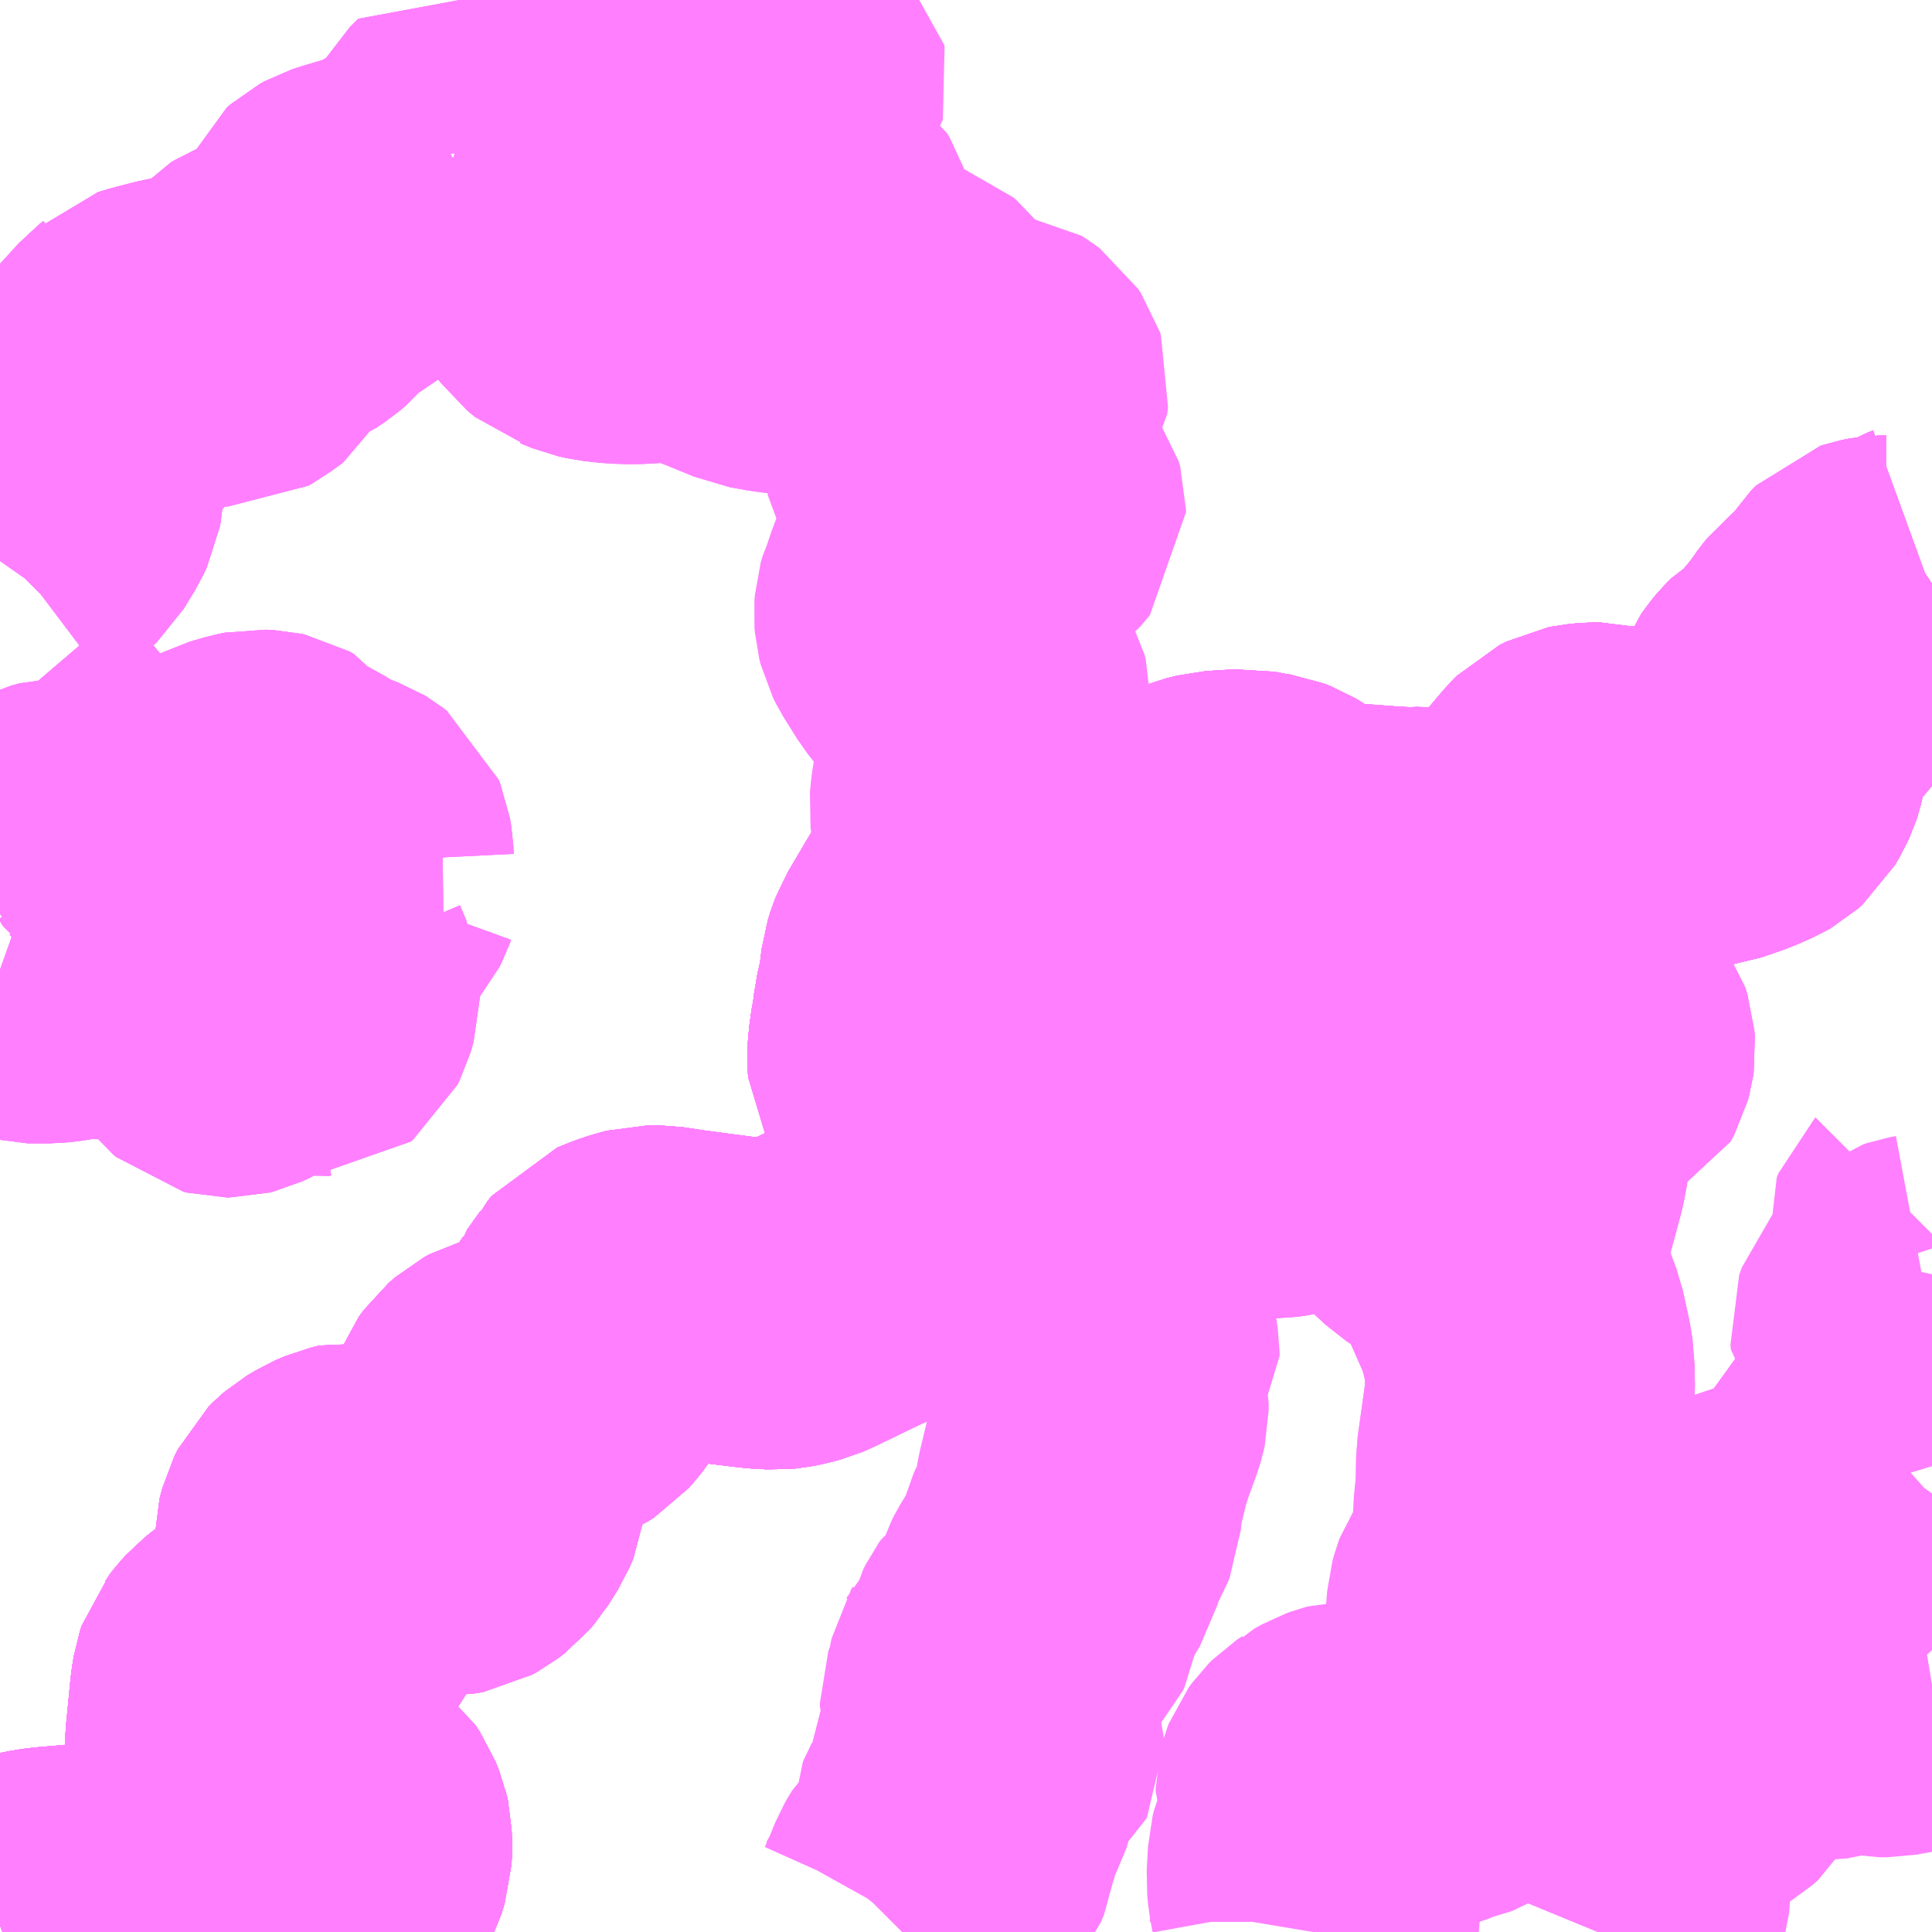 <?xml version="1.0" encoding="UTF-8"?>
<svg  xmlns="http://www.w3.org/2000/svg" xmlns:xlink="http://www.w3.org/1999/xlink" xmlns:go="http://purl.org/svgmap/profile" property="N07_001,N07_002,N07_003,N07_004,N07_005,N07_006,N07_007" viewBox="13078.125 -3190.43 4.395 4.395" go:dataArea="13078.125 -3190.4296875 4.39453125 4.39453125" >
<globalCoordinateSystem srsName="http://purl.org/crs/84" transform="matrix(100.0,0.0,0.0,-100.0,0.0,0.0)" />
<defs>
 <g id="p0" >
  <circle cx="0.0" cy="0.0" r="3" stroke="green" stroke-width="0.75" vector-effect="non-scaling-stroke" />
 </g>
</defs>
<g fill="none" fill-rule="evenodd" stroke="#FF00FF" stroke-width="0.75" opacity="0.5" vector-effect="non-scaling-stroke" stroke-linejoin="bevel" >
<path content="1,いわさきバスネットワーク（株）,山川・指宿～鹿児島空港,10.0,10.0,10.0," xlink:title="1" d="M13082.52,-3189.102L13082.514,-3189.098L13082.503,-3189.094L13082.486,-3189.084L13082.468,-3189.077L13082.445,-3189.07L13082.415,-3189.065L13082.408,-3189.065L13082.388,-3189.061L13082.385,-3189.06L13082.375,-3189.05L13082.363,-3189.031L13082.352,-3189.015L13082.344,-3189.002L13082.33,-3188.99L13082.31,-3188.977L13082.3,-3188.969L13082.291,-3188.958L13082.266,-3188.923L13082.234,-3188.885L13082.225,-3188.872L13082.215,-3188.862L13082.204,-3188.856L13082.192,-3188.849L13082.185,-3188.842L13082.181,-3188.838L13082.176,-3188.832L13082.165,-3188.817L13082.159,-3188.809L13082.153,-3188.793L13082.148,-3188.773L13082.145,-3188.758L13082.141,-3188.741L13082.136,-3188.719L13082.134,-3188.706L13082.132,-3188.696L13082.13,-3188.688L13082.128,-3188.682L13082.122,-3188.669L13082.112,-3188.652L13082.103,-3188.644L13082.096,-3188.64L13082.062,-3188.625L13082.028,-3188.613L13082.013,-3188.608L13082,-3188.606L13081.987,-3188.605L13081.97,-3188.604L13081.938,-3188.61L13081.888,-3188.618L13081.87,-3188.623L13081.835,-3188.627L13081.813,-3188.631L13081.805,-3188.631L13081.772,-3188.637L13081.764,-3188.639L13081.751,-3188.639L13081.73,-3188.637L13081.72,-3188.635L13081.704,-3188.627L13081.696,-3188.619L13081.651,-3188.566L13081.621,-3188.529L13081.596,-3188.501L13081.588,-3188.493L13081.581,-3188.489L13081.558,-3188.48L13081.552,-3188.479L13081.483,-3188.461L13081.421,-3188.445L13081.41,-3188.444L13081.399,-3188.444L13081.36,-3188.447L13081.329,-3188.446L13081.287,-3188.448L13081.22,-3188.453L13081.124,-3188.461L13081.108,-3188.463L13081.097,-3188.466L13081.078,-3188.478L13081.043,-3188.502L13081.02,-3188.517L13081.015,-3188.52L13081.002,-3188.525L13080.983,-3188.528L13080.956,-3188.533L13080.907,-3188.53L13080.893,-3188.529L13080.869,-3188.523L13080.849,-3188.515L13080.784,-3188.474L13080.781,-3188.472L13080.725,-3188.438L13080.691,-3188.413L13080.676,-3188.406L13080.655,-3188.397L13080.622,-3188.387L13080.594,-3188.381L13080.574,-3188.379L13080.569,-3188.378L13080.55,-3188.377L13080.493,-3188.375L13080.409,-3188.379L13080.392,-3188.379L13080.351,-3188.379L13080.339,-3188.378L13080.33,-3188.374L13080.311,-3188.362L13080.3,-3188.356L13080.283,-3188.328L13080.24,-3188.255L13080.235,-3188.242L13080.23,-3188.226L13080.225,-3188.185L13080.219,-3188.154L13080.213,-3188.129L13080.21,-3188.099L13080.206,-3188.08L13080.204,-3188.066L13080.201,-3188.044L13080.2,-3188.021L13080.201,-3188.008L13080.206,-3187.999L13080.303,-3187.871L13080.313,-3187.857L13080.318,-3187.838L13080.319,-3187.836L13080.325,-3187.803L13080.325,-3187.774L13080.324,-3187.764L13080.321,-3187.718L13080.315,-3187.64L13080.31,-3187.633L13080.301,-3187.623L13080.29,-3187.615L13080.266,-3187.604L13080.247,-3187.597L13080.231,-3187.592L13080.203,-3187.583L13080.187,-3187.579L13080.146,-3187.567L13080.107,-3187.551L13080.052,-3187.526L13079.953,-3187.478L13079.939,-3187.472L13079.917,-3187.466L13079.901,-3187.463L13079.89,-3187.462L13079.854,-3187.464L13079.788,-3187.472L13079.735,-3187.479L13079.675,-3187.487L13079.622,-3187.495L13079.601,-3187.495L13079.582,-3187.49L13079.561,-3187.483L13079.534,-3187.472L13079.525,-3187.461L13079.523,-3187.457L13079.493,-3187.415L13079.492,-3187.411L13079.431,-3187.318L13079.419,-3187.303L13079.411,-3187.294L13079.4,-3187.287L13079.364,-3187.271L13079.307,-3187.254L13079.281,-3187.247L13079.27,-3187.241L13079.255,-3187.228L13079.244,-3187.213L13079.234,-3187.187L13079.231,-3187.18L13079.228,-3187.151L13079.227,-3187.149L13079.225,-3187.111L13079.227,-3187.073L13079.222,-3187.042L13079.221,-3187.033L13079.212,-3187.012L13079.192,-3186.98L13079.18,-3186.966L13079.167,-3186.956L13079.156,-3186.95L13079.14,-3186.947L13079.118,-3186.947L13079.096,-3186.948L13079.056,-3186.957L13079.034,-3186.967L13079.007,-3186.984L13078.989,-3186.992L13078.968,-3186.999L13078.952,-3187.002L13078.938,-3187.004L13078.921,-3187L13078.9,-3186.991L13078.88,-3186.979L13078.873,-3186.973L13078.865,-3186.965L13078.857,-3186.949L13078.851,-3186.926L13078.851,-3186.911L13078.861,-3186.873L13078.87,-3186.837L13078.871,-3186.802L13078.871,-3186.791L13078.866,-3186.773L13078.854,-3186.754L13078.84,-3186.737L13078.822,-3186.723L13078.792,-3186.704L13078.744,-3186.678L13078.709,-3186.656L13078.689,-3186.64L13078.679,-3186.629L13078.667,-3186.614L13078.663,-3186.602L13078.659,-3186.577L13078.649,-3186.474L13078.648,-3186.459L13078.649,-3186.445L13078.651,-3186.439L13078.654,-3186.431L13078.657,-3186.422L13078.672,-3186.399L13078.689,-3186.379L13078.702,-3186.37L13078.8,-3186.34L13078.831,-3186.331L13078.838,-3186.328L13078.859,-3186.32L13078.877,-3186.311L13078.894,-3186.298L13078.904,-3186.283L13078.912,-3186.263L13078.914,-3186.254L13078.915,-3186.227L13078.914,-3186.209L13078.907,-3186.186L13078.899,-3186.17L13078.888,-3186.161L13078.875,-3186.147L13078.864,-3186.141L13078.855,-3186.137L13078.835,-3186.132L13078.833,-3186.131L13078.83,-3186.131L13078.77,-3186.121L13078.663,-3186.106L13078.657,-3186.104L13078.627,-3186.101L13078.606,-3186.098L13078.528,-3186.097L13078.487,-3186.094L13078.445,-3186.094L13078.4,-3186.092L13078.35,-3186.09L13078.325,-3186.088L13078.29,-3186.086L13078.283,-3186.085L13078.246,-3186.082L13078.237,-3186.081L13078.229,-3186.08L13078.221,-3186.079L13078.178,-3186.07L13078.158,-3186.062L13078.144,-3186.057L13078.125,-3186.05"/>
<path content="1,いわさきバスネットワーク（株）,霧島・えびの高原定期観光バス,1.0,1.0,1.0," xlink:title="1" d="M13082.52,-3189.102L13082.514,-3189.098L13082.503,-3189.094L13082.486,-3189.084L13082.468,-3189.077L13082.445,-3189.07L13082.415,-3189.065L13082.408,-3189.065L13082.388,-3189.061L13082.385,-3189.06L13082.375,-3189.05L13082.363,-3189.031L13082.352,-3189.015L13082.344,-3189.002L13082.33,-3188.99L13082.31,-3188.977L13082.3,-3188.969L13082.291,-3188.958L13082.266,-3188.923L13082.234,-3188.885L13082.225,-3188.872L13082.215,-3188.862L13082.204,-3188.856L13082.192,-3188.849L13082.185,-3188.842L13082.181,-3188.838L13082.176,-3188.832L13082.165,-3188.817L13082.159,-3188.809L13082.153,-3188.793L13082.148,-3188.773L13082.145,-3188.758L13082.141,-3188.741L13082.136,-3188.719L13082.134,-3188.706L13082.132,-3188.696L13082.13,-3188.688L13082.128,-3188.682L13082.122,-3188.669L13082.112,-3188.652L13082.103,-3188.644L13082.096,-3188.64L13082.062,-3188.625L13082.028,-3188.613L13082.013,-3188.608L13082,-3188.606L13081.987,-3188.605L13081.97,-3188.604L13081.938,-3188.61L13081.888,-3188.618L13081.87,-3188.623L13081.835,-3188.627L13081.813,-3188.631L13081.805,-3188.631L13081.772,-3188.637L13081.764,-3188.639L13081.751,-3188.639L13081.73,-3188.637L13081.72,-3188.635L13081.704,-3188.627L13081.696,-3188.619L13081.651,-3188.566L13081.621,-3188.529L13081.596,-3188.501L13081.588,-3188.493L13081.581,-3188.489L13081.558,-3188.48L13081.552,-3188.479L13081.483,-3188.461L13081.421,-3188.445L13081.41,-3188.444L13081.399,-3188.444L13081.36,-3188.447L13081.329,-3188.446L13081.287,-3188.448L13081.22,-3188.453L13081.124,-3188.461L13081.108,-3188.463L13081.097,-3188.466L13081.078,-3188.478L13081.043,-3188.502L13081.02,-3188.517L13081.015,-3188.52L13081.002,-3188.525L13080.983,-3188.528L13080.956,-3188.533L13080.907,-3188.53L13080.893,-3188.529L13080.869,-3188.523L13080.849,-3188.515L13080.784,-3188.474L13080.781,-3188.472L13080.725,-3188.438L13080.691,-3188.413L13080.676,-3188.406L13080.655,-3188.397L13080.622,-3188.387L13080.594,-3188.381L13080.574,-3188.379L13080.569,-3188.378L13080.55,-3188.377L13080.493,-3188.375L13080.409,-3188.379L13080.392,-3188.379L13080.351,-3188.379L13080.339,-3188.378L13080.33,-3188.374L13080.311,-3188.362L13080.3,-3188.356L13080.283,-3188.328L13080.24,-3188.255L13080.235,-3188.242L13080.23,-3188.226L13080.225,-3188.185L13080.219,-3188.154L13080.213,-3188.129L13080.21,-3188.099L13080.206,-3188.08L13080.204,-3188.066L13080.201,-3188.044L13080.2,-3188.021L13080.201,-3188.008L13080.206,-3187.999L13080.303,-3187.871L13080.313,-3187.857L13080.318,-3187.838L13080.319,-3187.836L13080.325,-3187.803L13080.325,-3187.774L13080.324,-3187.764L13080.321,-3187.718L13080.315,-3187.64L13080.31,-3187.633L13080.301,-3187.623L13080.29,-3187.615L13080.266,-3187.604L13080.247,-3187.597L13080.231,-3187.592L13080.203,-3187.583L13080.187,-3187.579L13080.146,-3187.567L13080.107,-3187.551L13080.052,-3187.526L13079.953,-3187.478L13079.939,-3187.472L13079.917,-3187.466L13079.901,-3187.463L13079.89,-3187.462L13079.854,-3187.464L13079.788,-3187.472L13079.735,-3187.479L13079.675,-3187.487L13079.622,-3187.495L13079.601,-3187.495L13079.582,-3187.49L13079.561,-3187.483L13079.534,-3187.472L13079.525,-3187.461L13079.523,-3187.457L13079.493,-3187.415L13079.492,-3187.411L13079.431,-3187.318L13079.419,-3187.303L13079.411,-3187.294L13079.4,-3187.287L13079.364,-3187.271L13079.307,-3187.254L13079.281,-3187.247L13079.27,-3187.241L13079.255,-3187.228L13079.244,-3187.213L13079.234,-3187.187L13079.231,-3187.18L13079.228,-3187.151L13079.227,-3187.149L13079.225,-3187.111L13079.227,-3187.073L13079.222,-3187.042L13079.221,-3187.033L13079.212,-3187.012L13079.192,-3186.98L13079.18,-3186.966L13079.167,-3186.956L13079.156,-3186.95L13079.14,-3186.947L13079.118,-3186.947L13079.096,-3186.948L13079.056,-3186.957L13079.034,-3186.967L13079.007,-3186.984L13078.989,-3186.992L13078.968,-3186.999L13078.952,-3187.002L13078.938,-3187.004L13078.921,-3187L13078.9,-3186.991L13078.88,-3186.979L13078.873,-3186.973L13078.865,-3186.965L13078.857,-3186.949L13078.851,-3186.926L13078.851,-3186.911L13078.861,-3186.873L13078.87,-3186.837L13078.871,-3186.802L13078.871,-3186.791L13078.866,-3186.773L13078.854,-3186.754L13078.84,-3186.737L13078.822,-3186.723L13078.792,-3186.704L13078.744,-3186.678L13078.709,-3186.656L13078.689,-3186.64L13078.679,-3186.629L13078.667,-3186.614L13078.663,-3186.602L13078.659,-3186.577L13078.649,-3186.474L13078.648,-3186.459L13078.649,-3186.445L13078.651,-3186.439L13078.654,-3186.431L13078.657,-3186.422L13078.672,-3186.399L13078.689,-3186.379L13078.702,-3186.37L13078.8,-3186.34L13078.831,-3186.331L13078.838,-3186.328L13078.859,-3186.32L13078.877,-3186.311L13078.894,-3186.298L13078.904,-3186.283L13078.912,-3186.263L13078.914,-3186.254L13078.915,-3186.227L13078.914,-3186.209L13078.907,-3186.186L13078.899,-3186.17L13078.888,-3186.161L13078.875,-3186.147L13078.864,-3186.141L13078.855,-3186.137L13078.835,-3186.132L13078.833,-3186.131L13078.83,-3186.131L13078.77,-3186.121L13078.663,-3186.106L13078.657,-3186.104L13078.627,-3186.101L13078.606,-3186.098L13078.528,-3186.097L13078.487,-3186.094L13078.445,-3186.094L13078.4,-3186.092L13078.35,-3186.09L13078.325,-3186.088L13078.29,-3186.086L13078.283,-3186.085L13078.246,-3186.082L13078.237,-3186.081L13078.229,-3186.08L13078.221,-3186.079L13078.178,-3186.07L13078.158,-3186.062L13078.144,-3186.057L13078.125,-3186.05"/>
<path content="1,いわさきバスネットワーク（株）,霧島温泉駅～霧島いわさきホテル,9.5,4.0,4.0," xlink:title="1" d="M13078.125,-3186.05L13078.144,-3186.057L13078.158,-3186.062L13078.178,-3186.07L13078.221,-3186.079L13078.229,-3186.08L13078.237,-3186.081L13078.246,-3186.082L13078.283,-3186.085L13078.29,-3186.086L13078.325,-3186.088L13078.35,-3186.09L13078.4,-3186.092L13078.445,-3186.094L13078.487,-3186.094L13078.528,-3186.097L13078.606,-3186.098L13078.627,-3186.101L13078.657,-3186.104L13078.663,-3186.106L13078.77,-3186.121L13078.83,-3186.131L13078.833,-3186.131L13078.835,-3186.132L13078.855,-3186.137L13078.864,-3186.141L13078.875,-3186.147L13078.888,-3186.161L13078.899,-3186.17L13078.907,-3186.186L13078.914,-3186.209L13078.915,-3186.227L13078.914,-3186.254L13078.912,-3186.263L13078.904,-3186.283L13078.894,-3186.298L13078.877,-3186.311L13078.859,-3186.32L13078.838,-3186.328L13078.831,-3186.331L13078.8,-3186.34L13078.702,-3186.37L13078.689,-3186.379L13078.672,-3186.399L13078.657,-3186.422L13078.654,-3186.431L13078.651,-3186.439L13078.649,-3186.445L13078.648,-3186.459L13078.649,-3186.474L13078.659,-3186.577L13078.663,-3186.602L13078.667,-3186.614L13078.679,-3186.629L13078.689,-3186.64L13078.709,-3186.656L13078.744,-3186.678L13078.792,-3186.704L13078.822,-3186.723L13078.84,-3186.737L13078.854,-3186.754L13078.866,-3186.773L13078.871,-3186.791L13078.871,-3186.802L13078.87,-3186.837L13078.861,-3186.873L13078.851,-3186.911L13078.851,-3186.926L13078.857,-3186.949L13078.865,-3186.965L13078.873,-3186.973L13078.88,-3186.979L13078.9,-3186.991L13078.921,-3187L13078.938,-3187.004L13078.952,-3187.002L13078.968,-3186.999L13078.989,-3186.992L13079.007,-3186.984L13079.034,-3186.967L13079.056,-3186.957L13079.096,-3186.948L13079.118,-3186.947L13079.14,-3186.947L13079.156,-3186.95L13079.167,-3186.956L13079.18,-3186.966L13079.192,-3186.98L13079.212,-3187.012L13079.221,-3187.033L13079.222,-3187.042L13079.227,-3187.073L13079.225,-3187.111L13079.227,-3187.149L13079.228,-3187.151L13079.231,-3187.18L13079.234,-3187.187L13079.244,-3187.213L13079.255,-3187.228L13079.27,-3187.241L13079.281,-3187.247L13079.307,-3187.254L13079.364,-3187.271L13079.4,-3187.287L13079.411,-3187.294L13079.419,-3187.303L13079.431,-3187.318L13079.492,-3187.411L13079.493,-3187.415L13079.523,-3187.457L13079.525,-3187.461L13079.534,-3187.472L13079.561,-3187.483L13079.582,-3187.49L13079.601,-3187.495L13079.622,-3187.495L13079.675,-3187.487L13079.735,-3187.479L13079.788,-3187.472L13079.854,-3187.464L13079.89,-3187.462L13079.901,-3187.463L13079.917,-3187.466L13079.939,-3187.472L13079.953,-3187.478L13080.052,-3187.526L13080.107,-3187.551L13080.146,-3187.567L13080.187,-3187.579L13080.203,-3187.583L13080.231,-3187.592L13080.247,-3187.597L13080.266,-3187.604L13080.29,-3187.615L13080.301,-3187.623L13080.31,-3187.633L13080.315,-3187.64L13080.321,-3187.718L13080.324,-3187.764L13080.325,-3187.774L13080.325,-3187.803L13080.319,-3187.836L13080.318,-3187.838L13080.313,-3187.857L13080.303,-3187.871L13080.206,-3187.999L13080.201,-3188.008L13080.2,-3188.021L13080.201,-3188.044L13080.204,-3188.066L13080.206,-3188.08L13080.21,-3188.099L13080.213,-3188.129L13080.219,-3188.154L13080.225,-3188.185L13080.23,-3188.226L13080.235,-3188.242L13080.24,-3188.255L13080.283,-3188.328L13080.3,-3188.356L13080.311,-3188.362L13080.33,-3188.374L13080.339,-3188.378L13080.351,-3188.379L13080.392,-3188.379L13080.409,-3188.379L13080.493,-3188.375L13080.55,-3188.377L13080.569,-3188.378L13080.574,-3188.379L13080.594,-3188.381L13080.622,-3188.387L13080.655,-3188.397L13080.676,-3188.406L13080.691,-3188.413L13080.725,-3188.438L13080.781,-3188.472L13080.784,-3188.474L13080.849,-3188.515L13080.869,-3188.523L13080.893,-3188.529L13080.907,-3188.53L13080.956,-3188.533L13080.983,-3188.528L13081.002,-3188.525L13081.015,-3188.52L13081.02,-3188.517L13081.043,-3188.502L13081.078,-3188.478L13081.097,-3188.466L13081.108,-3188.463L13081.124,-3188.461L13081.22,-3188.453L13081.287,-3188.448L13081.329,-3188.446L13081.36,-3188.447L13081.399,-3188.444L13081.41,-3188.444L13081.421,-3188.445L13081.483,-3188.461L13081.552,-3188.479L13081.558,-3188.48L13081.581,-3188.489L13081.588,-3188.493L13081.596,-3188.501L13081.621,-3188.529L13081.651,-3188.566L13081.696,-3188.619L13081.704,-3188.627L13081.72,-3188.635L13081.73,-3188.637L13081.751,-3188.639L13081.764,-3188.639L13081.772,-3188.637L13081.805,-3188.631L13081.813,-3188.631L13081.835,-3188.627L13081.87,-3188.623L13081.888,-3188.618L13081.938,-3188.61L13081.97,-3188.604L13081.987,-3188.605L13082,-3188.606L13082.013,-3188.608L13082.028,-3188.613L13082.062,-3188.625L13082.096,-3188.64L13082.103,-3188.644L13082.112,-3188.652L13082.122,-3188.669L13082.128,-3188.682L13082.13,-3188.688L13082.132,-3188.696L13082.134,-3188.706L13082.136,-3188.719L13082.141,-3188.741L13082.145,-3188.758L13082.148,-3188.773L13082.153,-3188.793L13082.159,-3188.809L13082.165,-3188.817L13082.176,-3188.832L13082.181,-3188.838L13082.185,-3188.842L13082.192,-3188.849L13082.204,-3188.856L13082.215,-3188.862L13082.225,-3188.872L13082.234,-3188.885L13082.266,-3188.923L13082.291,-3188.958L13082.3,-3188.969L13082.31,-3188.977L13082.33,-3188.99L13082.344,-3189.002L13082.352,-3189.015L13082.363,-3189.031L13082.375,-3189.05L13082.385,-3189.06L13082.388,-3189.061L13082.408,-3189.065L13082.415,-3189.065L13082.445,-3189.07L13082.468,-3189.077L13082.486,-3189.084L13082.503,-3189.094L13082.514,-3189.098L13082.52,-3189.102"/>
<path content="1,いわさきバスネットワーク（株）,霧島～（妙見・日当山）～国分,10.5,6.0,4.5," xlink:title="1" d="M13082.52,-3189.102L13082.514,-3189.098L13082.503,-3189.094L13082.486,-3189.084L13082.468,-3189.077L13082.445,-3189.07L13082.415,-3189.065L13082.408,-3189.065L13082.388,-3189.061L13082.385,-3189.06L13082.375,-3189.05L13082.363,-3189.031L13082.352,-3189.015L13082.344,-3189.002L13082.33,-3188.99L13082.31,-3188.977L13082.3,-3188.969L13082.291,-3188.958L13082.266,-3188.923L13082.234,-3188.885L13082.225,-3188.872L13082.215,-3188.862L13082.204,-3188.856L13082.192,-3188.849L13082.185,-3188.842L13082.181,-3188.838L13082.176,-3188.832L13082.165,-3188.817L13082.159,-3188.809L13082.153,-3188.793L13082.148,-3188.773L13082.145,-3188.758L13082.141,-3188.741L13082.136,-3188.719L13082.134,-3188.706L13082.132,-3188.696L13082.13,-3188.688L13082.128,-3188.682L13082.122,-3188.669L13082.112,-3188.652L13082.103,-3188.644L13082.096,-3188.64L13082.062,-3188.625L13082.028,-3188.613L13082.013,-3188.608L13082,-3188.606L13081.987,-3188.605L13081.97,-3188.604L13081.938,-3188.61L13081.888,-3188.618L13081.87,-3188.623L13081.835,-3188.627L13081.813,-3188.631L13081.805,-3188.631L13081.772,-3188.637L13081.764,-3188.639L13081.751,-3188.639L13081.73,-3188.637L13081.72,-3188.635L13081.704,-3188.627L13081.696,-3188.619L13081.651,-3188.566L13081.621,-3188.529L13081.596,-3188.501L13081.588,-3188.493L13081.581,-3188.489L13081.558,-3188.48L13081.552,-3188.479L13081.483,-3188.461L13081.421,-3188.445L13081.41,-3188.444L13081.399,-3188.444L13081.36,-3188.447L13081.329,-3188.446L13081.287,-3188.448L13081.22,-3188.453L13081.124,-3188.461L13081.108,-3188.463L13081.097,-3188.466L13081.078,-3188.478L13081.043,-3188.502L13081.02,-3188.517L13081.015,-3188.52L13081.002,-3188.525L13080.983,-3188.528L13080.956,-3188.533L13080.907,-3188.53L13080.893,-3188.529L13080.869,-3188.523L13080.849,-3188.515L13080.784,-3188.474L13080.781,-3188.472L13080.725,-3188.438L13080.691,-3188.413L13080.676,-3188.406L13080.655,-3188.397L13080.622,-3188.387L13080.594,-3188.381L13080.574,-3188.379L13080.569,-3188.378L13080.55,-3188.377L13080.493,-3188.375L13080.409,-3188.379L13080.392,-3188.379L13080.351,-3188.379L13080.339,-3188.378L13080.33,-3188.374L13080.311,-3188.362L13080.3,-3188.356L13080.283,-3188.328L13080.24,-3188.255L13080.235,-3188.242L13080.23,-3188.226L13080.225,-3188.185L13080.219,-3188.154L13080.213,-3188.129L13080.21,-3188.099L13080.206,-3188.08L13080.204,-3188.066L13080.201,-3188.044L13080.2,-3188.021L13080.201,-3188.008L13080.206,-3187.999L13080.303,-3187.871L13080.313,-3187.857L13080.318,-3187.838L13080.319,-3187.836L13080.325,-3187.803L13080.325,-3187.774L13080.324,-3187.764L13080.321,-3187.718L13080.315,-3187.64L13080.31,-3187.633L13080.301,-3187.623L13080.29,-3187.615L13080.266,-3187.604L13080.247,-3187.597L13080.231,-3187.592L13080.203,-3187.583L13080.187,-3187.579L13080.146,-3187.567L13080.107,-3187.551L13080.052,-3187.526L13079.953,-3187.478L13079.939,-3187.472L13079.917,-3187.466L13079.901,-3187.463L13079.89,-3187.462L13079.854,-3187.464L13079.788,-3187.472L13079.735,-3187.479L13079.675,-3187.487L13079.622,-3187.495L13079.601,-3187.495L13079.582,-3187.49L13079.561,-3187.483L13079.534,-3187.472L13079.525,-3187.461L13079.523,-3187.457L13079.493,-3187.415L13079.492,-3187.411L13079.431,-3187.318L13079.419,-3187.303L13079.411,-3187.294L13079.4,-3187.287L13079.364,-3187.271L13079.307,-3187.254L13079.281,-3187.247L13079.27,-3187.241L13079.255,-3187.228L13079.244,-3187.213L13079.234,-3187.187L13079.231,-3187.18L13079.228,-3187.151L13079.227,-3187.149L13079.225,-3187.111L13079.227,-3187.073L13079.222,-3187.042L13079.221,-3187.033L13079.212,-3187.012L13079.192,-3186.98L13079.18,-3186.966L13079.167,-3186.956L13079.156,-3186.95L13079.14,-3186.947L13079.118,-3186.947L13079.096,-3186.948L13079.056,-3186.957L13079.034,-3186.967L13079.007,-3186.984L13078.989,-3186.992L13078.968,-3186.999L13078.952,-3187.002L13078.938,-3187.004L13078.921,-3187L13078.9,-3186.991L13078.88,-3186.979L13078.873,-3186.973L13078.865,-3186.965L13078.857,-3186.949L13078.851,-3186.926L13078.851,-3186.911L13078.861,-3186.873L13078.87,-3186.837L13078.871,-3186.802L13078.871,-3186.791L13078.866,-3186.773L13078.854,-3186.754L13078.84,-3186.737L13078.822,-3186.723L13078.792,-3186.704L13078.744,-3186.678L13078.709,-3186.656L13078.689,-3186.64L13078.679,-3186.629L13078.667,-3186.614L13078.663,-3186.602L13078.659,-3186.577L13078.649,-3186.474L13078.648,-3186.459L13078.649,-3186.445L13078.651,-3186.439L13078.654,-3186.431L13078.657,-3186.422L13078.672,-3186.399L13078.689,-3186.379L13078.702,-3186.37L13078.8,-3186.34L13078.831,-3186.331L13078.838,-3186.328L13078.859,-3186.32L13078.877,-3186.311L13078.894,-3186.298L13078.904,-3186.283L13078.912,-3186.263L13078.914,-3186.254L13078.915,-3186.227L13078.914,-3186.209L13078.907,-3186.186L13078.899,-3186.17L13078.888,-3186.161L13078.875,-3186.147L13078.864,-3186.141L13078.855,-3186.137L13078.835,-3186.132L13078.833,-3186.131L13078.83,-3186.131L13078.77,-3186.121L13078.663,-3186.106L13078.657,-3186.104L13078.627,-3186.101L13078.606,-3186.098L13078.528,-3186.097L13078.487,-3186.094L13078.445,-3186.094L13078.4,-3186.092L13078.35,-3186.09L13078.325,-3186.088L13078.29,-3186.086L13078.283,-3186.085L13078.246,-3186.082L13078.237,-3186.081L13078.229,-3186.08L13078.221,-3186.079L13078.178,-3186.07L13078.158,-3186.062L13078.144,-3186.057L13078.125,-3186.05"/>
<path content="1,いわさきバスネットワーク（株）,鹿児島空港～霧島,10.0,10.0,10.0," xlink:title="1" d="M13082.52,-3189.102L13082.514,-3189.098L13082.503,-3189.094L13082.486,-3189.084L13082.468,-3189.077L13082.445,-3189.07L13082.415,-3189.065L13082.408,-3189.065L13082.388,-3189.061L13082.385,-3189.06L13082.375,-3189.05L13082.363,-3189.031L13082.352,-3189.015L13082.344,-3189.002L13082.33,-3188.99L13082.31,-3188.977L13082.3,-3188.969L13082.291,-3188.958L13082.266,-3188.923L13082.234,-3188.885L13082.225,-3188.872L13082.215,-3188.862L13082.204,-3188.856L13082.192,-3188.849L13082.185,-3188.842L13082.181,-3188.838L13082.176,-3188.832L13082.165,-3188.817L13082.159,-3188.809L13082.153,-3188.793L13082.148,-3188.773L13082.145,-3188.758L13082.141,-3188.741L13082.136,-3188.719L13082.134,-3188.706L13082.132,-3188.696L13082.13,-3188.688L13082.128,-3188.682L13082.122,-3188.669L13082.112,-3188.652L13082.103,-3188.644L13082.096,-3188.64L13082.062,-3188.625L13082.028,-3188.613L13082.013,-3188.608L13082,-3188.606L13081.987,-3188.605L13081.97,-3188.604L13081.938,-3188.61L13081.888,-3188.618L13081.87,-3188.623L13081.835,-3188.627L13081.813,-3188.631L13081.805,-3188.631L13081.772,-3188.637L13081.764,-3188.639L13081.751,-3188.639L13081.73,-3188.637L13081.72,-3188.635L13081.704,-3188.627L13081.696,-3188.619L13081.651,-3188.566L13081.621,-3188.529L13081.596,-3188.501L13081.588,-3188.493L13081.581,-3188.489L13081.558,-3188.48L13081.552,-3188.479L13081.483,-3188.461L13081.421,-3188.445L13081.41,-3188.444L13081.399,-3188.444L13081.36,-3188.447L13081.329,-3188.446L13081.287,-3188.448L13081.22,-3188.453L13081.124,-3188.461L13081.108,-3188.463L13081.097,-3188.466L13081.078,-3188.478L13081.043,-3188.502L13081.02,-3188.517L13081.015,-3188.52L13081.002,-3188.525L13080.983,-3188.528L13080.956,-3188.533L13080.907,-3188.53L13080.893,-3188.529L13080.869,-3188.523L13080.849,-3188.515L13080.784,-3188.474L13080.781,-3188.472L13080.725,-3188.438L13080.691,-3188.413L13080.676,-3188.406L13080.655,-3188.397L13080.622,-3188.387L13080.594,-3188.381L13080.574,-3188.379L13080.569,-3188.378L13080.55,-3188.377L13080.493,-3188.375L13080.409,-3188.379L13080.392,-3188.379L13080.351,-3188.379L13080.339,-3188.378L13080.33,-3188.374L13080.311,-3188.362L13080.3,-3188.356L13080.283,-3188.328L13080.24,-3188.255L13080.235,-3188.242L13080.23,-3188.226L13080.225,-3188.185L13080.219,-3188.154L13080.213,-3188.129L13080.21,-3188.099L13080.206,-3188.08L13080.204,-3188.066L13080.201,-3188.044L13080.2,-3188.021L13080.201,-3188.008L13080.206,-3187.999L13080.303,-3187.871L13080.313,-3187.857L13080.318,-3187.838L13080.319,-3187.836L13080.325,-3187.803L13080.325,-3187.774L13080.324,-3187.764L13080.321,-3187.718L13080.315,-3187.64L13080.31,-3187.633L13080.301,-3187.623L13080.29,-3187.615L13080.266,-3187.604L13080.247,-3187.597L13080.231,-3187.592L13080.203,-3187.583L13080.187,-3187.579L13080.146,-3187.567L13080.107,-3187.551L13080.052,-3187.526L13079.953,-3187.478L13079.939,-3187.472L13079.917,-3187.466L13079.901,-3187.463L13079.89,-3187.462L13079.854,-3187.464L13079.788,-3187.472L13079.735,-3187.479L13079.675,-3187.487L13079.622,-3187.495L13079.601,-3187.495L13079.582,-3187.49L13079.561,-3187.483L13079.534,-3187.472L13079.525,-3187.461L13079.523,-3187.457L13079.493,-3187.415L13079.492,-3187.411L13079.431,-3187.318L13079.419,-3187.303L13079.411,-3187.294L13079.4,-3187.287L13079.364,-3187.271L13079.307,-3187.254L13079.281,-3187.247L13079.27,-3187.241L13079.255,-3187.228L13079.244,-3187.213L13079.234,-3187.187L13079.231,-3187.18L13079.228,-3187.151L13079.227,-3187.149L13079.225,-3187.111L13079.227,-3187.073L13079.222,-3187.042L13079.221,-3187.033L13079.212,-3187.012L13079.192,-3186.98L13079.18,-3186.966L13079.167,-3186.956L13079.156,-3186.95L13079.14,-3186.947L13079.118,-3186.947L13079.096,-3186.948L13079.056,-3186.957L13079.034,-3186.967L13079.007,-3186.984L13078.989,-3186.992L13078.968,-3186.999L13078.952,-3187.002L13078.938,-3187.004L13078.921,-3187L13078.9,-3186.991L13078.88,-3186.979L13078.873,-3186.973L13078.865,-3186.965L13078.857,-3186.949L13078.851,-3186.926L13078.851,-3186.911L13078.861,-3186.873L13078.87,-3186.837L13078.871,-3186.802L13078.871,-3186.791L13078.866,-3186.773L13078.854,-3186.754L13078.84,-3186.737L13078.822,-3186.723L13078.792,-3186.704L13078.744,-3186.678L13078.709,-3186.656L13078.689,-3186.64L13078.679,-3186.629L13078.667,-3186.614L13078.663,-3186.602L13078.659,-3186.577L13078.649,-3186.474L13078.648,-3186.459L13078.649,-3186.445L13078.651,-3186.439L13078.654,-3186.431L13078.657,-3186.422L13078.672,-3186.399L13078.689,-3186.379L13078.702,-3186.37L13078.8,-3186.34L13078.831,-3186.331L13078.838,-3186.328L13078.859,-3186.32L13078.877,-3186.311L13078.894,-3186.298L13078.904,-3186.283L13078.912,-3186.263L13078.914,-3186.254L13078.915,-3186.227L13078.914,-3186.209L13078.907,-3186.186L13078.899,-3186.17L13078.888,-3186.161L13078.875,-3186.147L13078.864,-3186.141L13078.855,-3186.137L13078.835,-3186.132L13078.833,-3186.131L13078.83,-3186.131L13078.77,-3186.121L13078.663,-3186.106L13078.657,-3186.104L13078.627,-3186.101L13078.606,-3186.098L13078.528,-3186.097L13078.487,-3186.094L13078.445,-3186.094L13078.4,-3186.092L13078.35,-3186.09L13078.325,-3186.088L13078.29,-3186.086L13078.283,-3186.085L13078.246,-3186.082L13078.237,-3186.081L13078.229,-3186.08L13078.221,-3186.079L13078.178,-3186.07L13078.158,-3186.062L13078.144,-3186.057L13078.125,-3186.05"/>
<path content="3,霧島市,三体コース（月・水）,0.4,0.0,0.0," xlink:title="3" d="M13078.125,-3188.351L13078.141,-3188.361L13078.159,-3188.376L13078.17,-3188.388L13078.177,-3188.406L13078.192,-3188.454L13078.205,-3188.478L13078.199,-3188.49"/>
<path content="3,霧島市,三体コース（月・水）,0.4,0.0,0.0," xlink:title="3" d="M13078.199,-3188.49L13078.237,-3188.503L13078.247,-3188.508L13078.266,-3188.513L13078.326,-3188.514L13078.34,-3188.516L13078.357,-3188.521L13078.371,-3188.528L13078.402,-3188.547L13078.416,-3188.552L13078.424,-3188.552L13078.435,-3188.544L13078.44,-3188.538L13078.45,-3188.522L13078.461,-3188.515L13078.476,-3188.512L13078.485,-3188.511L13078.531,-3188.511L13078.55,-3188.514L13078.532,-3188.533L13078.526,-3188.542L13078.524,-3188.548L13078.524,-3188.56L13078.526,-3188.566L13078.534,-3188.579L13078.543,-3188.585L13078.566,-3188.585L13078.587,-3188.582L13078.599,-3188.581L13078.616,-3188.587L13078.661,-3188.61L13078.695,-3188.62L13078.71,-3188.623L13078.729,-3188.622L13078.738,-3188.62L13078.747,-3188.615L13078.76,-3188.596L13078.767,-3188.591L13078.799,-3188.576L13078.833,-3188.554L13078.865,-3188.539L13078.897,-3188.527L13078.902,-3188.524L13078.911,-3188.517L13078.915,-3188.507L13078.918,-3188.489L13078.919,-3188.469L13078.924,-3188.445L13078.929,-3188.436L13078.943,-3188.428L13078.938,-3188.425L13078.935,-3188.42L13078.931,-3188.409L13078.925,-3188.397L13078.919,-3188.39L13078.893,-3188.367L13078.876,-3188.353L13078.835,-3188.33L13078.826,-3188.321L13078.821,-3188.308L13078.82,-3188.286L13078.821,-3188.244L13078.826,-3188.224L13078.84,-3188.191L13078.842,-3188.181L13078.842,-3188.164L13078.835,-3188.14L13078.83,-3188.13L13078.825,-3188.126L13078.817,-3188.126L13078.811,-3188.125L13078.792,-3188.129L13078.768,-3188.132L13078.746,-3188.132L13078.735,-3188.13L13078.722,-3188.123L13078.703,-3188.11L13078.67,-3188.09L13078.655,-3188.083L13078.647,-3188.081L13078.641,-3188.081L13078.633,-3188.083L13078.626,-3188.089L13078.618,-3188.099L13078.615,-3188.106L13078.615,-3188.127L13078.62,-3188.149L13078.628,-3188.162L13078.644,-3188.184L13078.65,-3188.194L13078.655,-3188.208L13078.657,-3188.223L13078.656,-3188.239L13078.652,-3188.248L13078.645,-3188.256L13078.631,-3188.262L13078.608,-3188.261L13078.589,-3188.259L13078.569,-3188.253L13078.55,-3188.249L13078.546,-3188.247L13078.54,-3188.247L13078.527,-3188.243L13078.508,-3188.242L13078.487,-3188.241L13078.474,-3188.238L13078.453,-3188.229L13078.447,-3188.225L13078.43,-3188.217L13078.418,-3188.215L13078.405,-3188.213L13078.307,-3188.214L13078.255,-3188.206L13078.236,-3188.204L13078.189,-3188.204L13078.166,-3188.21L13078.139,-3188.219L13078.125,-3188.224"/>
<path content="3,霧島市,三体コース（月・水）,0.4,0.0,0.0," xlink:title="3" d="M13078.199,-3188.49L13078.202,-3188.508L13078.211,-3188.541L13078.218,-3188.56L13078.224,-3188.579L13078.23,-3188.596L13078.233,-3188.614L13078.234,-3188.63L13078.233,-3188.643L13078.232,-3188.654L13078.229,-3188.664L13078.225,-3188.674L13078.22,-3188.681L13078.192,-3188.714L13078.184,-3188.723L13078.18,-3188.729L13078.169,-3188.745L13078.163,-3188.758L13078.16,-3188.766L13078.125,-3188.807M13078.125,-3189.154L13078.132,-3189.164L13078.144,-3189.176L13078.197,-3189.216L13078.223,-3189.241L13078.248,-3189.282L13078.256,-3189.299L13078.258,-3189.31L13078.259,-3189.324L13078.259,-3189.329L13078.245,-3189.382L13078.244,-3189.392L13078.245,-3189.4L13078.257,-3189.419L13078.425,-3189.602L13078.445,-3189.624L13078.454,-3189.631L13078.457,-3189.634L13078.48,-3189.641L13078.484,-3189.642L13078.527,-3189.653L13078.56,-3189.659L13078.588,-3189.659L13078.595,-3189.659L13078.628,-3189.653L13078.644,-3189.653L13078.653,-3189.658L13078.661,-3189.664L13078.686,-3189.682L13078.688,-3189.686L13078.691,-3189.694L13078.693,-3189.705L13078.694,-3189.709L13078.695,-3189.72L13078.7,-3189.729L13078.712,-3189.742L13078.72,-3189.747L13078.77,-3189.767L13078.792,-3189.782L13078.805,-3189.793L13078.826,-3189.818L13078.83,-3189.821L13078.858,-3189.833L13078.867,-3189.842L13078.874,-3189.853L13078.88,-3189.873L13078.885,-3189.896L13078.888,-3189.903L13078.896,-3189.91L13078.907,-3189.916L13078.919,-3189.92L13078.939,-3189.926L13078.989,-3189.941L13078.997,-3189.945L13079.005,-3189.947L13079.059,-3189.975L13079.08,-3189.981L13079.121,-3189.985L13079.16,-3189.991L13079.168,-3189.994L13079.19,-3190.006L13079.201,-3190.015L13079.205,-3190.023L13079.205,-3190.034L13079.199,-3190.048L13079.185,-3190.067L13079.179,-3190.081L13079.162,-3190.087"/>
<path content="3,霧島市,三体コース（月）,0.2,0.0,0.0," xlink:title="3" d="M13078.199,-3188.49L13078.205,-3188.478"/>
<path content="3,霧島市,三体コース（月）,0.2,0.0,0.0," xlink:title="3" d="M13078.199,-3188.49L13078.237,-3188.503L13078.247,-3188.508L13078.266,-3188.513L13078.326,-3188.514L13078.34,-3188.516L13078.357,-3188.521L13078.371,-3188.528L13078.402,-3188.547L13078.416,-3188.552L13078.424,-3188.552L13078.435,-3188.544L13078.44,-3188.538L13078.45,-3188.522L13078.461,-3188.515L13078.476,-3188.512L13078.485,-3188.511L13078.531,-3188.511L13078.55,-3188.514L13078.532,-3188.533L13078.526,-3188.542L13078.524,-3188.548L13078.524,-3188.56L13078.526,-3188.566L13078.534,-3188.579L13078.543,-3188.585L13078.566,-3188.585L13078.587,-3188.582L13078.599,-3188.581L13078.616,-3188.587L13078.661,-3188.61L13078.695,-3188.62L13078.71,-3188.623L13078.729,-3188.622L13078.738,-3188.62L13078.747,-3188.615L13078.76,-3188.596L13078.767,-3188.591L13078.799,-3188.576L13078.833,-3188.554L13078.865,-3188.539L13078.897,-3188.527L13078.902,-3188.524L13078.911,-3188.517L13078.915,-3188.507L13078.918,-3188.489L13078.919,-3188.469L13078.924,-3188.445L13078.929,-3188.436L13078.943,-3188.428L13078.938,-3188.425L13078.935,-3188.42L13078.931,-3188.409L13078.925,-3188.397L13078.919,-3188.39L13078.893,-3188.367L13078.876,-3188.353L13078.835,-3188.33L13078.826,-3188.321L13078.821,-3188.308L13078.82,-3188.286L13078.821,-3188.244L13078.826,-3188.224L13078.84,-3188.191L13078.842,-3188.181L13078.842,-3188.164L13078.835,-3188.14L13078.83,-3188.13L13078.825,-3188.126L13078.817,-3188.126L13078.811,-3188.125L13078.792,-3188.129L13078.768,-3188.132L13078.746,-3188.132L13078.735,-3188.13L13078.722,-3188.123L13078.703,-3188.11L13078.67,-3188.09L13078.655,-3188.083L13078.647,-3188.081L13078.641,-3188.081L13078.633,-3188.083L13078.626,-3188.089L13078.618,-3188.099L13078.615,-3188.106L13078.615,-3188.127L13078.62,-3188.149L13078.628,-3188.162L13078.644,-3188.184L13078.65,-3188.194L13078.655,-3188.208L13078.657,-3188.223L13078.656,-3188.239L13078.652,-3188.248L13078.645,-3188.256L13078.631,-3188.262L13078.608,-3188.261L13078.589,-3188.259L13078.569,-3188.253L13078.55,-3188.249L13078.546,-3188.247L13078.54,-3188.247L13078.527,-3188.243L13078.508,-3188.242L13078.487,-3188.241L13078.474,-3188.238L13078.453,-3188.229L13078.447,-3188.225L13078.43,-3188.217L13078.418,-3188.215L13078.405,-3188.213L13078.307,-3188.214L13078.255,-3188.206L13078.236,-3188.204L13078.189,-3188.204L13078.166,-3188.21L13078.139,-3188.219L13078.125,-3188.224"/>
<path content="3,霧島市,三体コース（月）,0.2,0.0,0.0," xlink:title="3" d="M13079.663,-3189.761L13079.643,-3189.757L13079.602,-3189.751L13079.567,-3189.749L13079.531,-3189.75L13079.495,-3189.754L13079.477,-3189.758L13079.45,-3189.769L13079.444,-3189.771L13079.427,-3189.785L13079.421,-3189.793L13079.415,-3189.811L13079.403,-3189.854L13079.403,-3189.86L13079.406,-3189.891L13079.409,-3189.911L13079.411,-3189.933L13079.411,-3189.976L13079.411,-3189.981L13079.407,-3190.01L13079.399,-3190.028L13079.388,-3190.039L13079.376,-3190.046L13079.205,-3190.122L13079.186,-3190.103L13079.179,-3190.091L13079.179,-3190.081"/>
<path content="3,霧島市,三体コース（月）,0.2,0.0,0.0," xlink:title="3" d="M13079.179,-3190.081L13079.185,-3190.067L13079.199,-3190.048L13079.205,-3190.034L13079.205,-3190.023L13079.201,-3190.015L13079.19,-3190.006L13079.168,-3189.994L13079.16,-3189.991L13079.121,-3189.985L13079.08,-3189.981L13079.059,-3189.975L13079.005,-3189.947L13078.997,-3189.945L13078.989,-3189.941L13078.939,-3189.926L13078.919,-3189.92L13078.907,-3189.916L13078.896,-3189.91L13078.888,-3189.903L13078.885,-3189.896L13078.88,-3189.873L13078.874,-3189.853L13078.867,-3189.842L13078.858,-3189.833L13078.83,-3189.821L13078.826,-3189.818L13078.805,-3189.793L13078.792,-3189.782L13078.77,-3189.767L13078.72,-3189.747L13078.712,-3189.742L13078.7,-3189.729L13078.695,-3189.72L13078.694,-3189.709L13078.693,-3189.705L13078.691,-3189.694L13078.688,-3189.686L13078.686,-3189.682L13078.661,-3189.664L13078.653,-3189.658L13078.644,-3189.653L13078.628,-3189.653L13078.595,-3189.659L13078.588,-3189.659L13078.56,-3189.659L13078.527,-3189.653L13078.484,-3189.642L13078.48,-3189.641L13078.457,-3189.634L13078.454,-3189.631L13078.445,-3189.624L13078.425,-3189.602L13078.257,-3189.419L13078.245,-3189.4L13078.244,-3189.392L13078.245,-3189.382L13078.259,-3189.329L13078.259,-3189.324L13078.258,-3189.31L13078.256,-3189.299L13078.248,-3189.282L13078.223,-3189.241L13078.197,-3189.216L13078.144,-3189.176L13078.132,-3189.164L13078.125,-3189.154M13078.125,-3188.807L13078.16,-3188.766L13078.163,-3188.758L13078.169,-3188.745L13078.18,-3188.729L13078.184,-3188.723L13078.192,-3188.714L13078.22,-3188.681L13078.225,-3188.674L13078.229,-3188.664L13078.232,-3188.654L13078.233,-3188.643L13078.234,-3188.63L13078.233,-3188.614L13078.23,-3188.596L13078.224,-3188.579L13078.218,-3188.56L13078.211,-3188.541L13078.202,-3188.508L13078.199,-3188.49"/>
<path content="3,霧島市,三体コース（月）,0.2,0.0,0.0," xlink:title="3" d="M13079.179,-3190.081L13079.162,-3190.087"/>
<path content="3,霧島市,三体コース（水）,0.2,0.0,0.0," xlink:title="3" d="M13078.199,-3188.49L13078.205,-3188.478"/>
<path content="3,霧島市,三体コース（水）,0.2,0.0,0.0," xlink:title="3" d="M13078.199,-3188.49L13078.237,-3188.503L13078.247,-3188.508L13078.266,-3188.513L13078.326,-3188.514L13078.34,-3188.516L13078.357,-3188.521L13078.371,-3188.528L13078.402,-3188.547L13078.416,-3188.552L13078.424,-3188.552L13078.435,-3188.544L13078.44,-3188.538L13078.45,-3188.522L13078.461,-3188.515L13078.476,-3188.512L13078.485,-3188.511L13078.531,-3188.511L13078.55,-3188.514L13078.532,-3188.533L13078.526,-3188.542L13078.524,-3188.548L13078.524,-3188.56L13078.526,-3188.566L13078.534,-3188.579L13078.543,-3188.585L13078.566,-3188.585L13078.587,-3188.582L13078.599,-3188.581L13078.616,-3188.587L13078.661,-3188.61L13078.695,-3188.62L13078.71,-3188.623L13078.729,-3188.622L13078.738,-3188.62L13078.747,-3188.615L13078.76,-3188.596L13078.767,-3188.591L13078.799,-3188.576L13078.833,-3188.554L13078.865,-3188.539L13078.897,-3188.527L13078.902,-3188.524L13078.911,-3188.517L13078.915,-3188.507L13078.918,-3188.489L13078.919,-3188.469L13078.924,-3188.445L13078.929,-3188.436L13078.943,-3188.428L13078.938,-3188.425L13078.935,-3188.42L13078.931,-3188.409L13078.925,-3188.397L13078.919,-3188.39L13078.893,-3188.367L13078.876,-3188.353L13078.835,-3188.33L13078.826,-3188.321L13078.821,-3188.308L13078.82,-3188.286L13078.821,-3188.244L13078.826,-3188.224L13078.84,-3188.191L13078.842,-3188.181L13078.842,-3188.164L13078.835,-3188.14L13078.83,-3188.13L13078.825,-3188.126L13078.817,-3188.126L13078.811,-3188.125L13078.792,-3188.129L13078.768,-3188.132L13078.746,-3188.132L13078.735,-3188.13L13078.722,-3188.123L13078.703,-3188.11L13078.67,-3188.09L13078.655,-3188.083L13078.647,-3188.081L13078.641,-3188.081L13078.633,-3188.083L13078.626,-3188.089L13078.618,-3188.099L13078.615,-3188.106L13078.615,-3188.127L13078.62,-3188.149L13078.628,-3188.162L13078.644,-3188.184L13078.65,-3188.194L13078.655,-3188.208L13078.657,-3188.223L13078.656,-3188.239L13078.652,-3188.248L13078.645,-3188.256L13078.631,-3188.262L13078.608,-3188.261L13078.589,-3188.259L13078.569,-3188.253L13078.55,-3188.249L13078.546,-3188.247L13078.54,-3188.247L13078.527,-3188.243L13078.508,-3188.242L13078.487,-3188.241L13078.474,-3188.238L13078.453,-3188.229L13078.447,-3188.225L13078.43,-3188.217L13078.418,-3188.215L13078.405,-3188.213L13078.307,-3188.214L13078.255,-3188.206L13078.236,-3188.204L13078.189,-3188.204L13078.166,-3188.21L13078.139,-3188.219L13078.125,-3188.224"/>
<path content="3,霧島市,三体コース（水）,0.2,0.0,0.0," xlink:title="3" d="M13079.179,-3190.081L13079.185,-3190.067L13079.199,-3190.048L13079.205,-3190.034L13079.205,-3190.023L13079.201,-3190.015L13079.19,-3190.006L13079.168,-3189.994L13079.16,-3189.991L13079.121,-3189.985L13079.08,-3189.981L13079.059,-3189.975L13079.005,-3189.947L13078.997,-3189.945L13078.989,-3189.941L13078.939,-3189.926L13078.919,-3189.92L13078.907,-3189.916L13078.896,-3189.91L13078.888,-3189.903L13078.885,-3189.896L13078.88,-3189.873L13078.874,-3189.853L13078.867,-3189.842L13078.858,-3189.833L13078.83,-3189.821L13078.826,-3189.818L13078.805,-3189.793L13078.792,-3189.782L13078.77,-3189.767L13078.72,-3189.747L13078.712,-3189.742L13078.7,-3189.729L13078.695,-3189.72L13078.694,-3189.709L13078.693,-3189.705L13078.691,-3189.694L13078.688,-3189.686L13078.686,-3189.682L13078.661,-3189.664L13078.653,-3189.658L13078.644,-3189.653L13078.628,-3189.653L13078.595,-3189.659L13078.588,-3189.659L13078.56,-3189.659L13078.527,-3189.653L13078.484,-3189.642L13078.48,-3189.641L13078.457,-3189.634L13078.454,-3189.631L13078.445,-3189.624L13078.425,-3189.602L13078.257,-3189.419L13078.245,-3189.4L13078.244,-3189.392L13078.245,-3189.382L13078.259,-3189.329L13078.259,-3189.324L13078.258,-3189.31L13078.256,-3189.299L13078.248,-3189.282L13078.223,-3189.241L13078.197,-3189.216L13078.144,-3189.176L13078.132,-3189.164L13078.125,-3189.154M13078.125,-3188.807L13078.16,-3188.766L13078.163,-3188.758L13078.169,-3188.745L13078.18,-3188.729L13078.184,-3188.723L13078.192,-3188.714L13078.22,-3188.681L13078.225,-3188.674L13078.229,-3188.664L13078.232,-3188.654L13078.233,-3188.643L13078.234,-3188.63L13078.233,-3188.614L13078.23,-3188.596L13078.224,-3188.579L13078.218,-3188.56L13078.211,-3188.541L13078.202,-3188.508L13078.199,-3188.49"/>
<path content="3,霧島市,三体コース（水）,0.2,0.0,0.0," xlink:title="3" d="M13079.162,-3190.087L13079.179,-3190.081"/>
<path content="3,霧島市,三体コース（水）,0.2,0.0,0.0," xlink:title="3" d="M13079.869,-3190.43L13079.866,-3190.425L13079.848,-3190.413L13079.823,-3190.396L13079.806,-3190.381L13079.799,-3190.375L13079.798,-3190.369L13079.798,-3190.36L13079.798,-3190.356L13079.809,-3190.318L13079.814,-3190.299L13079.819,-3190.29L13079.823,-3190.285L13079.832,-3190.282L13079.84,-3190.283L13079.864,-3190.287L13079.876,-3190.287L13079.881,-3190.284L13079.883,-3190.28L13079.89,-3190.269L13079.905,-3190.255L13079.906,-3190.25L13079.905,-3190.246L13079.9,-3190.24L13079.866,-3190.221L13079.844,-3190.207L13079.82,-3190.19L13079.791,-3190.166L13079.769,-3190.142L13079.764,-3190.135L13079.765,-3190.123L13079.769,-3190.114L13079.781,-3190.103L13079.792,-3190.099L13079.804,-3190.098L13079.821,-3190.101L13079.852,-3190.111L13079.866,-3190.113L13079.872,-3190.114L13079.877,-3190.114L13079.881,-3190.113L13079.888,-3190.107L13079.889,-3190.104L13079.89,-3190.101L13079.89,-3190.097L13079.889,-3190.093L13079.883,-3190.081L13079.867,-3190.059L13079.844,-3190.036L13079.84,-3190.03L13079.836,-3190.023L13079.833,-3190.016L13079.83,-3190.007L13079.829,-3189.999L13079.829,-3189.979L13079.83,-3189.971L13079.832,-3189.963L13079.836,-3189.954L13079.843,-3189.948L13079.856,-3189.942L13079.881,-3189.942L13079.91,-3189.947L13079.93,-3189.946L13079.94,-3189.944L13079.949,-3189.94L13079.958,-3189.934L13079.961,-3189.929L13079.964,-3189.924L13079.966,-3189.918L13079.965,-3189.912L13079.962,-3189.907L13079.948,-3189.889L13079.942,-3189.882L13079.926,-3189.857L13079.923,-3189.849L13079.922,-3189.84L13079.923,-3189.833L13079.926,-3189.826L13079.935,-3189.812L13079.946,-3189.799L13079.955,-3189.787L13079.969,-3189.767L13079.983,-3189.754L13080.002,-3189.742L13080.008,-3189.739L13080.016,-3189.737L13080.053,-3189.738L13080.067,-3189.737L13080.073,-3189.736L13080.076,-3189.735L13080.08,-3189.733L13080.082,-3189.73L13080.083,-3189.727L13080.084,-3189.723L13080.083,-3189.717L13080.079,-3189.709L13080.073,-3189.692L13080.056,-3189.693L13079.984,-3189.68L13079.943,-3189.678L13079.912,-3189.681L13079.889,-3189.684L13079.867,-3189.688L13079.85,-3189.691L13079.829,-3189.7L13079.821,-3189.703L13079.782,-3189.719L13079.697,-3189.752L13079.663,-3189.761L13079.643,-3189.757L13079.602,-3189.751L13079.567,-3189.749L13079.531,-3189.75L13079.495,-3189.754L13079.477,-3189.758L13079.45,-3189.769L13079.444,-3189.771L13079.427,-3189.785L13079.421,-3189.793L13079.415,-3189.811L13079.403,-3189.854L13079.403,-3189.86L13079.406,-3189.891L13079.409,-3189.911L13079.411,-3189.933L13079.411,-3189.976L13079.411,-3189.981L13079.407,-3190.01L13079.399,-3190.028L13079.388,-3190.039L13079.376,-3190.046L13079.205,-3190.122L13079.186,-3190.103L13079.179,-3190.091L13079.179,-3190.081"/>
<path content="3,霧島市,持松コース（水・金）,1.2,0.0,0.0," xlink:title="3" d="M13081.759,-3186.035L13081.766,-3186.052L13081.772,-3186.066L13081.777,-3186.076L13081.78,-3186.081L13081.794,-3186.096L13081.82,-3186.122L13081.822,-3186.124L13081.823,-3186.128L13081.824,-3186.135L13081.824,-3186.138L13081.824,-3186.156L13081.821,-3186.189L13081.82,-3186.209L13081.821,-3186.215L13081.833,-3186.242L13081.841,-3186.265L13081.854,-3186.294L13081.868,-3186.318L13081.885,-3186.346L13081.9,-3186.359L13081.922,-3186.372L13081.932,-3186.376L13081.952,-3186.392L13081.971,-3186.405L13081.998,-3186.421L13082.009,-3186.431L13082.012,-3186.436L13082.017,-3186.45L13082.018,-3186.456L13082.019,-3186.473L13082.022,-3186.49L13082.027,-3186.501L13082.039,-3186.512L13082.053,-3186.522L13082.079,-3186.535L13082.121,-3186.55L13082.199,-3186.577L13082.216,-3186.576L13082.237,-3186.571L13082.253,-3186.57L13082.278,-3186.575L13082.296,-3186.58L13082.301,-3186.58L13082.325,-3186.589L13082.337,-3186.589L13082.385,-3186.583L13082.4,-3186.58L13082.418,-3186.58L13082.496,-3186.594L13082.507,-3186.595L13082.514,-3186.597L13082.52,-3186.598"/>
<path content="3,霧島市,牧園総合支所→霧島温泉駅→丸尾（月～金）,1.0,0.0,0.0," xlink:title="3" d="M13078.125,-3188.351L13078.141,-3188.361L13078.159,-3188.376L13078.17,-3188.388L13078.177,-3188.406L13078.192,-3188.454L13078.205,-3188.478L13078.199,-3188.49L13078.202,-3188.508L13078.211,-3188.541L13078.218,-3188.56L13078.224,-3188.579L13078.23,-3188.596L13078.233,-3188.614L13078.234,-3188.63L13078.233,-3188.643L13078.232,-3188.654L13078.229,-3188.664L13078.225,-3188.674L13078.22,-3188.681L13078.192,-3188.714L13078.184,-3188.723L13078.18,-3188.729L13078.169,-3188.745L13078.163,-3188.758L13078.16,-3188.766L13078.125,-3188.807M13078.125,-3189.154L13078.132,-3189.164L13078.144,-3189.176L13078.197,-3189.216L13078.223,-3189.241L13078.248,-3189.282L13078.256,-3189.299L13078.258,-3189.31L13078.259,-3189.329L13078.245,-3189.382L13078.244,-3189.392L13078.245,-3189.4L13078.257,-3189.419L13078.425,-3189.602L13078.445,-3189.624L13078.454,-3189.631L13078.457,-3189.634L13078.48,-3189.641L13078.484,-3189.642L13078.527,-3189.653L13078.56,-3189.659L13078.588,-3189.659L13078.595,-3189.659L13078.628,-3189.653L13078.644,-3189.653L13078.653,-3189.658L13078.661,-3189.664L13078.686,-3189.682L13078.688,-3189.686L13078.691,-3189.694L13078.693,-3189.705L13078.694,-3189.709L13078.695,-3189.72L13078.7,-3189.729L13078.712,-3189.742L13078.72,-3189.747L13078.77,-3189.767L13078.792,-3189.782L13078.805,-3189.793L13078.826,-3189.818L13078.83,-3189.821L13078.858,-3189.833L13078.867,-3189.842L13078.874,-3189.853L13078.88,-3189.873L13078.885,-3189.896L13078.888,-3189.903L13078.896,-3189.91L13078.907,-3189.916L13078.919,-3189.92L13078.939,-3189.926L13078.989,-3189.941L13078.997,-3189.945L13079.005,-3189.947L13079.059,-3189.975L13079.08,-3189.981L13079.121,-3189.985L13079.16,-3189.991L13079.168,-3189.994L13079.19,-3190.006L13079.201,-3190.015L13079.205,-3190.023L13079.205,-3190.034L13079.199,-3190.048L13079.185,-3190.067L13079.179,-3190.081"/>
<path content="3,霧島市,牧園総合支所→霧島温泉駅→丸尾（月～金）,1.0,0.0,0.0," xlink:title="3" d="M13080.3,-3188.356L13080.311,-3188.362L13080.33,-3188.374L13080.339,-3188.378L13080.351,-3188.379L13080.392,-3188.379"/>
<path content="3,霧島市,牧園総合支所→霧島温泉駅→丸尾（月～金）,1.0,0.0,0.0," xlink:title="3" d="M13080.392,-3188.379L13080.4,-3188.357L13080.415,-3188.322L13080.45,-3188.252L13080.454,-3188.247L13080.466,-3188.236L13080.477,-3188.231L13080.494,-3188.225L13080.519,-3188.219L13080.528,-3188.217L13080.557,-3188.209L13080.596,-3188.194L13080.618,-3188.183L13080.633,-3188.172L13080.644,-3188.159L13080.65,-3188.151L13080.659,-3188.137L13080.694,-3188.071L13080.7,-3188.057L13080.719,-3188.024L13080.767,-3187.946L13080.779,-3187.934L13080.819,-3187.899L13080.852,-3187.877L13080.895,-3187.848L13080.939,-3187.822L13080.964,-3187.812L13080.989,-3187.806L13081.025,-3187.806L13081.046,-3187.809L13081.072,-3187.816L13081.081,-3187.817L13081.102,-3187.824L13081.149,-3187.841L13081.158,-3187.843L13081.169,-3187.844L13081.187,-3187.844L13081.215,-3187.839L13081.253,-3187.828L13081.277,-3187.817L13081.308,-3187.798L13081.31,-3187.796L13081.325,-3187.782L13081.337,-3187.767L13081.359,-3187.729L13081.368,-3187.717L13081.395,-3187.692L13081.41,-3187.682L13081.482,-3187.633L13081.492,-3187.622L13081.5,-3187.61L13081.53,-3187.549L13081.535,-3187.57L13081.545,-3187.613L13081.554,-3187.648L13081.564,-3187.682L13081.587,-3187.767L13081.594,-3187.804L13081.599,-3187.858L13081.607,-3187.914L13081.619,-3187.944L13081.625,-3187.952L13081.642,-3187.963L13081.654,-3187.97L13081.686,-3187.984L13081.706,-3187.994L13081.722,-3188.006L13081.731,-3188.01L13081.739,-3188.025L13081.742,-3188.036L13081.743,-3188.043L13081.742,-3188.056L13081.737,-3188.072L13081.729,-3188.083L13081.685,-3188.141L13081.677,-3188.153L13081.665,-3188.167L13081.638,-3188.193L13081.621,-3188.204L13081.603,-3188.213L13081.586,-3188.222L13081.566,-3188.24L13081.56,-3188.25L13081.556,-3188.256L13081.556,-3188.266L13081.557,-3188.273L13081.555,-3188.311L13081.556,-3188.328L13081.554,-3188.333L13081.548,-3188.347L13081.536,-3188.371L13081.532,-3188.381L13081.516,-3188.415L13081.501,-3188.441L13081.483,-3188.461L13081.552,-3188.479L13081.558,-3188.48L13081.581,-3188.489L13081.588,-3188.493L13081.596,-3188.501L13081.621,-3188.529L13081.651,-3188.566L13081.696,-3188.619L13081.704,-3188.627L13081.72,-3188.635L13081.73,-3188.637L13081.751,-3188.639L13081.764,-3188.639L13081.772,-3188.637L13081.805,-3188.631L13081.813,-3188.631L13081.835,-3188.627L13081.87,-3188.623L13081.888,-3188.618L13081.938,-3188.61L13081.97,-3188.604L13081.987,-3188.605L13082,-3188.606L13082.013,-3188.608L13082.028,-3188.613L13082.062,-3188.625L13082.096,-3188.64L13082.103,-3188.644L13082.112,-3188.652L13082.122,-3188.669L13082.128,-3188.682L13082.13,-3188.688L13082.132,-3188.696L13082.134,-3188.706L13082.136,-3188.719L13082.141,-3188.741L13082.145,-3188.758L13082.148,-3188.773L13082.153,-3188.793L13082.159,-3188.809L13082.165,-3188.817L13082.176,-3188.832L13082.181,-3188.838L13082.185,-3188.842L13082.192,-3188.849L13082.204,-3188.856L13082.215,-3188.862L13082.225,-3188.872L13082.234,-3188.885L13082.266,-3188.923L13082.291,-3188.958L13082.3,-3188.969L13082.31,-3188.977L13082.33,-3188.99L13082.344,-3189.002L13082.352,-3189.015L13082.363,-3189.031L13082.375,-3189.05L13082.385,-3189.06L13082.388,-3189.061L13082.408,-3189.065L13082.415,-3189.065L13082.445,-3189.07L13082.468,-3189.077L13082.486,-3189.084L13082.503,-3189.094L13082.514,-3189.098L13082.52,-3189.102"/>
<path content="3,霧島市,牧園総合支所→霧島温泉駅→丸尾（月～金）,1.0,0.0,0.0," xlink:title="3" d="M13079.179,-3190.081L13079.162,-3190.087"/>
<path content="3,霧島市,牧園総合支所→霧島温泉駅→丸尾（月～金）,1.0,0.0,0.0," xlink:title="3" d="M13079.179,-3190.081L13079.179,-3190.091L13079.186,-3190.103L13079.205,-3190.122L13079.376,-3190.046L13079.388,-3190.039L13079.399,-3190.028L13079.407,-3190.01L13079.411,-3189.981L13079.411,-3189.976L13079.411,-3189.933L13079.409,-3189.911L13079.406,-3189.891L13079.403,-3189.86L13079.403,-3189.854L13079.415,-3189.811L13079.421,-3189.793L13079.427,-3189.785L13079.444,-3189.771L13079.45,-3189.769L13079.477,-3189.758L13079.495,-3189.754L13079.531,-3189.75L13079.567,-3189.749L13079.602,-3189.751L13079.643,-3189.757L13079.663,-3189.761L13079.697,-3189.752L13079.782,-3189.719L13079.821,-3189.703L13079.829,-3189.7L13079.85,-3189.691L13079.867,-3189.688L13079.889,-3189.684L13079.912,-3189.681L13079.943,-3189.678L13079.984,-3189.68L13080.056,-3189.693L13080.073,-3189.692L13080.119,-3189.699L13080.146,-3189.702L13080.163,-3189.704L13080.174,-3189.702L13080.183,-3189.699L13080.191,-3189.692L13080.199,-3189.682L13080.201,-3189.671L13080.203,-3189.664L13080.203,-3189.66L13080.194,-3189.642L13080.179,-3189.621L13080.174,-3189.608L13080.172,-3189.601L13080.172,-3189.592L13080.175,-3189.582L13080.18,-3189.575L13080.185,-3189.571L13080.193,-3189.569L13080.199,-3189.567L13080.215,-3189.564L13080.251,-3189.565L13080.273,-3189.567L13080.297,-3189.571L13080.324,-3189.578L13080.338,-3189.58L13080.359,-3189.579L13080.386,-3189.576L13080.394,-3189.571L13080.402,-3189.565L13080.408,-3189.556L13080.41,-3189.55L13080.409,-3189.542L13080.408,-3189.534L13080.404,-3189.528L13080.4,-3189.523L13080.336,-3189.479L13080.257,-3189.427L13080.248,-3189.419L13080.241,-3189.412L13080.236,-3189.404L13080.235,-3189.397L13080.236,-3189.393L13080.239,-3189.387L13080.243,-3189.383L13080.32,-3189.33L13080.34,-3189.321L13080.377,-3189.309L13080.414,-3189.3L13080.43,-3189.294L13080.439,-3189.289L13080.445,-3189.281L13080.448,-3189.27L13080.448,-3189.265L13080.444,-3189.26L13080.436,-3189.251L13080.432,-3189.248L13080.423,-3189.244L13080.408,-3189.242L13080.377,-3189.24L13080.353,-3189.234L13080.328,-3189.227L13080.314,-3189.223L13080.298,-3189.218L13080.29,-3189.214L13080.285,-3189.21L13080.277,-3189.2L13080.27,-3189.189L13080.265,-3189.179L13080.257,-3189.158L13080.232,-3189.092L13080.226,-3189.073L13080.22,-3189.061L13080.216,-3189.047L13080.215,-3189.034L13080.216,-3189.022L13080.219,-3189.01L13080.225,-3188.998L13080.257,-3188.947L13080.272,-3188.928L13080.291,-3188.908L13080.319,-3188.885L13080.338,-3188.87L13080.349,-3188.864L13080.355,-3188.854L13080.364,-3188.844L13080.369,-3188.834L13080.372,-3188.824L13080.371,-3188.807L13080.368,-3188.791L13080.365,-3188.769L13080.362,-3188.751L13080.359,-3188.734L13080.357,-3188.703L13080.353,-3188.663L13080.346,-3188.635L13080.343,-3188.617L13080.341,-3188.594L13080.344,-3188.57L13080.369,-3188.455L13080.387,-3188.401L13080.392,-3188.379"/>
<path content="3,霧島市,霧島・牧園線,3.0,0.0,0.0," xlink:title="3" d="M13078.125,-3186.05L13078.144,-3186.057L13078.158,-3186.062L13078.178,-3186.07L13078.221,-3186.079L13078.229,-3186.08L13078.237,-3186.081L13078.246,-3186.082L13078.283,-3186.085L13078.29,-3186.086L13078.325,-3186.088L13078.35,-3186.09L13078.4,-3186.092L13078.445,-3186.094L13078.487,-3186.094L13078.528,-3186.097L13078.606,-3186.098L13078.627,-3186.101L13078.657,-3186.104L13078.663,-3186.106L13078.77,-3186.121L13078.83,-3186.131L13078.833,-3186.131L13078.835,-3186.132L13078.855,-3186.137L13078.864,-3186.141L13078.875,-3186.147L13078.888,-3186.161L13078.899,-3186.17L13078.907,-3186.186L13078.914,-3186.209L13078.915,-3186.227L13078.914,-3186.254L13078.912,-3186.263L13078.904,-3186.283L13078.894,-3186.298L13078.877,-3186.311L13078.859,-3186.32L13078.838,-3186.328L13078.831,-3186.331L13078.8,-3186.34L13078.702,-3186.37L13078.689,-3186.379L13078.672,-3186.399L13078.657,-3186.422L13078.654,-3186.431L13078.651,-3186.439L13078.649,-3186.445L13078.648,-3186.459L13078.649,-3186.474L13078.659,-3186.577L13078.663,-3186.602L13078.667,-3186.614L13078.679,-3186.629L13078.689,-3186.64L13078.709,-3186.656L13078.744,-3186.678L13078.792,-3186.704L13078.822,-3186.723L13078.84,-3186.737L13078.854,-3186.754L13078.866,-3186.773L13078.871,-3186.791L13078.871,-3186.802L13078.87,-3186.837L13078.861,-3186.873L13078.851,-3186.911L13078.851,-3186.926L13078.857,-3186.949L13078.865,-3186.965L13078.873,-3186.973L13078.88,-3186.979L13078.9,-3186.991L13078.921,-3187L13078.938,-3187.004L13078.952,-3187.002L13078.968,-3186.999L13078.989,-3186.992L13079.007,-3186.984L13079.034,-3186.967L13079.056,-3186.957L13079.096,-3186.948L13079.118,-3186.947L13079.14,-3186.947L13079.156,-3186.95L13079.167,-3186.956L13079.18,-3186.966L13079.192,-3186.98L13079.212,-3187.012L13079.221,-3187.033L13079.222,-3187.042L13079.227,-3187.073L13079.225,-3187.111L13079.227,-3187.149L13079.228,-3187.151L13079.231,-3187.18L13079.234,-3187.187L13079.244,-3187.213L13079.255,-3187.228L13079.27,-3187.241L13079.281,-3187.247L13079.307,-3187.254L13079.364,-3187.271L13079.4,-3187.287L13079.411,-3187.294L13079.419,-3187.303L13079.431,-3187.318L13079.492,-3187.411L13079.493,-3187.415L13079.523,-3187.457L13079.525,-3187.461L13079.534,-3187.472L13079.561,-3187.483L13079.582,-3187.49L13079.601,-3187.495L13079.622,-3187.495L13079.675,-3187.487L13079.735,-3187.479L13079.788,-3187.472L13079.854,-3187.464L13079.89,-3187.462L13079.901,-3187.463L13079.917,-3187.466L13079.939,-3187.472L13079.953,-3187.478L13080.052,-3187.526L13080.107,-3187.551L13080.146,-3187.567L13080.187,-3187.579L13080.203,-3187.583L13080.231,-3187.592L13080.247,-3187.597L13080.266,-3187.604L13080.29,-3187.615L13080.301,-3187.623L13080.31,-3187.633L13080.315,-3187.64L13080.321,-3187.718L13080.324,-3187.764L13080.325,-3187.774L13080.325,-3187.803L13080.319,-3187.836L13080.318,-3187.838L13080.313,-3187.857L13080.303,-3187.871L13080.206,-3187.999L13080.201,-3188.008L13080.2,-3188.021L13080.201,-3188.044L13080.204,-3188.066L13080.206,-3188.08L13080.21,-3188.099L13080.213,-3188.129L13080.219,-3188.154L13080.225,-3188.185L13080.23,-3188.226L13080.235,-3188.242L13080.24,-3188.255L13080.283,-3188.328L13080.3,-3188.356L13080.311,-3188.362L13080.33,-3188.374L13080.339,-3188.378L13080.351,-3188.379L13080.392,-3188.379L13080.4,-3188.357L13080.415,-3188.322L13080.45,-3188.252L13080.454,-3188.247L13080.466,-3188.236L13080.477,-3188.231L13080.494,-3188.225L13080.519,-3188.219L13080.528,-3188.217L13080.557,-3188.209L13080.596,-3188.194L13080.618,-3188.183L13080.633,-3188.172L13080.644,-3188.159L13080.65,-3188.151L13080.659,-3188.137L13080.694,-3188.071L13080.7,-3188.057L13080.719,-3188.024L13080.767,-3187.946"/>
<path content="3,霧島市,霧島・牧園線,3.0,0.0,0.0," xlink:title="3" d="M13080.767,-3187.946L13080.779,-3187.934L13080.819,-3187.899L13080.852,-3187.877L13080.895,-3187.848L13080.939,-3187.822L13080.964,-3187.812L13080.989,-3187.806L13081.025,-3187.806L13081.046,-3187.809L13081.072,-3187.816L13081.081,-3187.817L13081.102,-3187.824L13081.149,-3187.841L13081.158,-3187.843L13081.169,-3187.844L13081.187,-3187.844L13081.215,-3187.839L13081.253,-3187.828L13081.277,-3187.817L13081.308,-3187.798L13081.31,-3187.796L13081.325,-3187.782L13081.337,-3187.767L13081.359,-3187.729L13081.368,-3187.717L13081.395,-3187.692L13081.41,-3187.682L13081.482,-3187.633L13081.492,-3187.622L13081.5,-3187.61L13081.53,-3187.549L13081.571,-3187.456L13081.587,-3187.413L13081.6,-3187.354L13081.605,-3187.323L13081.605,-3187.296L13081.606,-3187.268L13081.602,-3187.227L13081.601,-3187.225L13081.585,-3187.11L13081.584,-3187.052L13081.586,-3187.04L13081.588,-3187.031L13081.592,-3187.021L13081.603,-3187.003L13081.619,-3186.981L13081.64,-3186.954L13081.697,-3186.882L13081.72,-3186.855L13081.743,-3186.831L13081.754,-3186.823L13081.774,-3186.811L13081.809,-3186.798L13081.825,-3186.795L13081.849,-3186.794L13081.866,-3186.798L13081.888,-3186.806L13081.906,-3186.815L13081.955,-3186.85L13081.967,-3186.855L13082.009,-3186.866L13082.062,-3186.885L13082.111,-3186.907L13082.124,-3186.91L13082.144,-3186.91L13082.168,-3186.907L13082.192,-3186.907L13082.215,-3186.912L13082.228,-3186.917L13082.241,-3186.927L13082.257,-3186.945L13082.292,-3187.001L13082.309,-3187.024L13082.332,-3187.059L13082.337,-3187.065L13082.371,-3187.112L13082.383,-3187.129L13082.398,-3187.144L13082.407,-3187.152L13082.422,-3187.161L13082.427,-3187.163L13082.442,-3187.166L13082.461,-3187.165L13082.479,-3187.158L13082.489,-3187.151L13082.494,-3187.145L13082.503,-3187.133L13082.509,-3187.124L13082.513,-3187.115L13082.516,-3187.108L13082.52,-3187.095"/>
<path content="3,霧島市,霧島・牧園線,3.0,0.0,0.0," xlink:title="3" d="M13080.767,-3187.946L13080.823,-3188.03L13080.855,-3188.081L13080.866,-3188.096L13080.9,-3188.125L13080.948,-3188.165"/>
<path content="3,霧島市,高千穂コース（木）,0.6,0.0,0.0," xlink:title="3" d="M13080.177,-3186.035L13080.185,-3186.043L13080.196,-3186.057L13080.201,-3186.066L13080.207,-3186.075L13080.22,-3186.104L13080.236,-3186.143L13080.24,-3186.15L13080.245,-3186.158L13080.265,-3186.178L13080.283,-3186.201L13080.29,-3186.218L13080.291,-3186.225L13080.296,-3186.251L13080.296,-3186.274L13080.299,-3186.281L13080.306,-3186.294L13080.312,-3186.301L13080.326,-3186.325L13080.329,-3186.336L13080.34,-3186.401L13080.341,-3186.424L13080.343,-3186.428L13080.348,-3186.431L13080.353,-3186.432L13080.363,-3186.432L13080.37,-3186.433L13080.378,-3186.439L13080.38,-3186.444L13080.385,-3186.45L13080.397,-3186.46L13080.398,-3186.462L13080.399,-3186.464L13080.399,-3186.467L13080.398,-3186.47L13080.396,-3186.473L13080.383,-3186.487L13080.381,-3186.49L13080.379,-3186.494L13080.377,-3186.499L13080.377,-3186.504L13080.376,-3186.512L13080.372,-3186.529L13080.365,-3186.549L13080.365,-3186.555L13080.367,-3186.561L13080.378,-3186.579L13080.379,-3186.582L13080.379,-3186.602L13080.381,-3186.613L13080.383,-3186.622L13080.386,-3186.627L13080.387,-3186.629L13080.392,-3186.634L13080.403,-3186.643L13080.41,-3186.651L13080.416,-3186.66L13080.424,-3186.692L13080.429,-3186.702L13080.434,-3186.709L13080.442,-3186.715L13080.466,-3186.727L13080.472,-3186.733L13080.475,-3186.74L13080.486,-3186.795L13080.489,-3186.804L13080.494,-3186.814L13080.51,-3186.84L13080.515,-3186.848L13080.533,-3186.878L13080.546,-3186.926L13080.55,-3186.935L13080.57,-3186.97L13080.574,-3186.98L13080.576,-3187.005L13080.582,-3187.041L13080.598,-3187.108L13080.611,-3187.148L13080.631,-3187.203L13080.634,-3187.213L13080.636,-3187.222L13080.636,-3187.238L13080.633,-3187.252L13080.626,-3187.29L13080.625,-3187.298L13080.625,-3187.306L13080.626,-3187.311L13080.631,-3187.319L13080.637,-3187.325L13080.641,-3187.33L13080.646,-3187.334L13080.657,-3187.341L13080.659,-3187.343L13080.661,-3187.346L13080.661,-3187.348L13080.661,-3187.352L13080.655,-3187.391L13080.649,-3187.41L13080.642,-3187.441L13080.64,-3187.454L13080.64,-3187.468L13080.641,-3187.483L13080.645,-3187.506L13080.65,-3187.523L13080.66,-3187.547L13080.73,-3187.689L13080.755,-3187.742L13080.762,-3187.767L13080.764,-3187.787L13080.766,-3187.815L13080.764,-3187.831L13080.759,-3187.848L13080.75,-3187.872L13080.742,-3187.893L13080.742,-3187.899L13080.742,-3187.905L13080.747,-3187.913L13080.767,-3187.946L13080.779,-3187.934L13080.819,-3187.899L13080.852,-3187.877L13080.895,-3187.848L13080.939,-3187.822L13080.964,-3187.812L13080.989,-3187.806L13081.025,-3187.806L13081.046,-3187.809L13081.072,-3187.816L13081.081,-3187.817L13081.102,-3187.824L13081.149,-3187.841L13081.158,-3187.843L13081.169,-3187.844L13081.187,-3187.844L13081.215,-3187.839L13081.253,-3187.828L13081.277,-3187.817L13081.308,-3187.798L13081.31,-3187.796L13081.325,-3187.782L13081.337,-3187.767L13081.359,-3187.729L13081.368,-3187.717L13081.395,-3187.692L13081.41,-3187.682L13081.482,-3187.633L13081.492,-3187.622L13081.5,-3187.61L13081.53,-3187.549L13081.535,-3187.57L13081.545,-3187.613L13081.554,-3187.648L13081.564,-3187.682L13081.587,-3187.767L13081.594,-3187.804L13081.599,-3187.858L13081.607,-3187.914L13081.619,-3187.944L13081.625,-3187.952L13081.642,-3187.963L13081.654,-3187.97L13081.686,-3187.984L13081.706,-3187.994L13081.722,-3188.006L13081.731,-3188.01L13081.739,-3188.025L13081.742,-3188.036L13081.743,-3188.043L13081.742,-3188.056L13081.737,-3188.072L13081.729,-3188.083L13081.685,-3188.141L13081.677,-3188.153L13081.665,-3188.167L13081.638,-3188.193L13081.621,-3188.204L13081.603,-3188.213L13081.586,-3188.222L13081.566,-3188.24L13081.56,-3188.25L13081.556,-3188.256L13081.556,-3188.266L13081.557,-3188.273L13081.555,-3188.311L13081.556,-3188.328L13081.554,-3188.333L13081.548,-3188.347L13081.536,-3188.371L13081.532,-3188.381L13081.516,-3188.415L13081.501,-3188.441L13081.483,-3188.461"/>
<path content="3,霧島市,高千穂コース（木）,0.6,0.0,0.0," xlink:title="3" d="M13081.483,-3188.461L13081.421,-3188.445L13081.41,-3188.444L13081.399,-3188.444L13081.36,-3188.447L13081.329,-3188.446L13081.287,-3188.448L13081.22,-3188.453L13081.124,-3188.461L13081.108,-3188.463L13081.097,-3188.466L13081.078,-3188.478L13081.043,-3188.502L13081.02,-3188.517L13081.015,-3188.52L13081.002,-3188.525L13080.983,-3188.528L13080.956,-3188.533L13080.907,-3188.53L13080.893,-3188.529L13080.869,-3188.523L13080.849,-3188.515L13080.784,-3188.474L13080.781,-3188.472L13080.725,-3188.438L13080.691,-3188.413L13080.676,-3188.406L13080.655,-3188.397L13080.622,-3188.387L13080.594,-3188.381L13080.574,-3188.379L13080.569,-3188.378L13080.55,-3188.377L13080.493,-3188.375L13080.409,-3188.379L13080.392,-3188.379L13080.351,-3188.379L13080.339,-3188.378L13080.33,-3188.374L13080.311,-3188.362L13080.3,-3188.356L13080.283,-3188.328L13080.24,-3188.255L13080.235,-3188.242L13080.23,-3188.226L13080.225,-3188.185L13080.219,-3188.154L13080.213,-3188.129L13080.21,-3188.099L13080.206,-3188.08L13080.204,-3188.066L13080.201,-3188.044L13080.2,-3188.021L13080.201,-3188.008L13080.206,-3187.999L13080.303,-3187.871L13080.313,-3187.857L13080.318,-3187.838L13080.319,-3187.836L13080.325,-3187.803L13080.325,-3187.774L13080.324,-3187.764L13080.321,-3187.718L13080.315,-3187.64L13080.31,-3187.633L13080.301,-3187.623L13080.29,-3187.615L13080.266,-3187.604L13080.247,-3187.597L13080.231,-3187.592L13080.203,-3187.583L13080.187,-3187.579L13080.146,-3187.567L13080.107,-3187.551L13080.052,-3187.526L13079.953,-3187.478L13079.939,-3187.472L13079.917,-3187.466L13079.901,-3187.463L13079.89,-3187.462L13079.854,-3187.464L13079.788,-3187.472L13079.735,-3187.479L13079.675,-3187.487L13079.622,-3187.495L13079.601,-3187.495L13079.582,-3187.49L13079.561,-3187.483L13079.534,-3187.472L13079.525,-3187.461L13079.523,-3187.457L13079.493,-3187.415L13079.492,-3187.411L13079.431,-3187.318L13079.419,-3187.303L13079.411,-3187.294L13079.4,-3187.287L13079.364,-3187.271L13079.307,-3187.254L13079.281,-3187.247L13079.27,-3187.241L13079.255,-3187.228L13079.244,-3187.213L13079.234,-3187.187L13079.231,-3187.18L13079.228,-3187.151L13079.227,-3187.149L13079.225,-3187.111L13079.227,-3187.073L13079.222,-3187.042L13079.221,-3187.033L13079.212,-3187.012L13079.192,-3186.98L13079.18,-3186.966L13079.167,-3186.956L13079.156,-3186.95L13079.14,-3186.947L13079.118,-3186.947L13079.096,-3186.948L13079.056,-3186.957L13079.034,-3186.967L13079.007,-3186.984L13078.989,-3186.992L13078.968,-3186.999L13078.952,-3187.002L13078.938,-3187.004L13078.921,-3187L13078.9,-3186.991L13078.88,-3186.979L13078.873,-3186.973L13078.865,-3186.965L13078.857,-3186.949L13078.851,-3186.926L13078.851,-3186.911L13078.861,-3186.873L13078.87,-3186.837L13078.871,-3186.802L13078.871,-3186.791L13078.866,-3186.773L13078.854,-3186.754L13078.84,-3186.737L13078.822,-3186.723L13078.792,-3186.704L13078.744,-3186.678L13078.709,-3186.656L13078.689,-3186.64L13078.679,-3186.629L13078.669,-3186.615L13078.667,-3186.614L13078.663,-3186.602L13078.659,-3186.577L13078.649,-3186.474L13078.648,-3186.459L13078.649,-3186.445L13078.651,-3186.439L13078.654,-3186.431L13078.657,-3186.422L13078.672,-3186.399L13078.689,-3186.379L13078.702,-3186.37L13078.8,-3186.34L13078.831,-3186.331L13078.838,-3186.328L13078.859,-3186.32L13078.877,-3186.311L13078.894,-3186.298L13078.904,-3186.283L13078.912,-3186.263L13078.914,-3186.254L13078.915,-3186.227L13078.914,-3186.209L13078.907,-3186.186L13078.899,-3186.17L13078.888,-3186.161L13078.875,-3186.147L13078.864,-3186.141L13078.855,-3186.137L13078.835,-3186.132L13078.833,-3186.131L13078.83,-3186.131L13078.77,-3186.121L13078.663,-3186.106L13078.657,-3186.104L13078.627,-3186.101L13078.606,-3186.098L13078.528,-3186.097L13078.487,-3186.094L13078.445,-3186.094L13078.4,-3186.092L13078.35,-3186.09L13078.325,-3186.088L13078.29,-3186.086L13078.283,-3186.085L13078.246,-3186.082L13078.237,-3186.081L13078.229,-3186.08L13078.221,-3186.079L13078.178,-3186.07L13078.158,-3186.062L13078.144,-3186.057L13078.125,-3186.05"/>
<path content="3,霧島市,高千穂コース（木）,0.6,0.0,0.0," xlink:title="3" d="M13081.483,-3188.461L13081.552,-3188.479L13081.558,-3188.48L13081.581,-3188.489L13081.588,-3188.493L13081.596,-3188.501L13081.621,-3188.529L13081.651,-3188.566L13081.696,-3188.619L13081.704,-3188.627L13081.72,-3188.635L13081.73,-3188.637L13081.751,-3188.639L13081.764,-3188.639L13081.772,-3188.637L13081.805,-3188.631L13081.813,-3188.631L13081.835,-3188.627L13081.87,-3188.623L13081.877,-3188.621L13081.888,-3188.618L13081.938,-3188.61L13081.97,-3188.604L13081.987,-3188.605L13082,-3188.606L13082.013,-3188.608L13082.028,-3188.613L13082.062,-3188.625L13082.096,-3188.64L13082.103,-3188.644L13082.112,-3188.652L13082.122,-3188.669L13082.128,-3188.682L13082.13,-3188.688L13082.132,-3188.696L13082.134,-3188.706L13082.136,-3188.719L13082.141,-3188.741L13082.145,-3188.758L13082.148,-3188.773L13082.153,-3188.793L13082.159,-3188.809L13082.165,-3188.817L13082.176,-3188.832L13082.181,-3188.838L13082.185,-3188.842L13082.192,-3188.849L13082.204,-3188.856L13082.215,-3188.862L13082.225,-3188.872L13082.234,-3188.885L13082.266,-3188.923L13082.291,-3188.958L13082.3,-3188.969L13082.31,-3188.977L13082.33,-3188.99L13082.344,-3189.002L13082.352,-3189.015L13082.363,-3189.031L13082.375,-3189.05L13082.385,-3189.06L13082.388,-3189.061L13082.408,-3189.065L13082.415,-3189.065L13082.445,-3189.07L13082.468,-3189.077L13082.486,-3189.084L13082.503,-3189.094L13082.514,-3189.098L13082.52,-3189.102"/>
<path content="3,霧島市,高千穂コース（火）,0.6,0.0,0.0," xlink:title="3" d="M13081.112,-3186.035L13081.113,-3186.041L13081.116,-3186.058L13081.116,-3186.068L13081.116,-3186.087L13081.116,-3186.101L13081.11,-3186.134L13081.108,-3186.155L13081.111,-3186.209L13081.114,-3186.221L13081.117,-3186.228L13081.121,-3186.233L13081.127,-3186.241L13081.138,-3186.252L13081.144,-3186.258L13081.147,-3186.265L13081.151,-3186.273L13081.154,-3186.281L13081.155,-3186.288L13081.154,-3186.294L13081.152,-3186.3L13081.145,-3186.314L13081.129,-3186.355L13081.129,-3186.358L13081.129,-3186.361L13081.13,-3186.365L13081.132,-3186.37L13081.14,-3186.381L13081.147,-3186.388L13081.159,-3186.396L13081.16,-3186.397L13081.178,-3186.407L13081.189,-3186.411L13081.2,-3186.414L13081.206,-3186.414L13081.211,-3186.414L13081.217,-3186.412L13081.24,-3186.403L13081.262,-3186.396L13081.279,-3186.394L13081.299,-3186.394L13081.318,-3186.398L13081.366,-3186.412L13081.393,-3186.421L13081.399,-3186.424L13081.454,-3186.441L13081.457,-3186.443L13081.467,-3186.451L13081.471,-3186.454L13081.494,-3186.474L13081.495,-3186.48L13081.523,-3186.497L13081.528,-3186.503L13081.532,-3186.51L13081.533,-3186.517L13081.534,-3186.524L13081.533,-3186.54L13081.526,-3186.583L13081.525,-3186.588L13081.522,-3186.594L13081.519,-3186.599L13081.516,-3186.603L13081.492,-3186.62L13081.489,-3186.624L13081.488,-3186.627L13081.487,-3186.631L13081.487,-3186.636L13081.499,-3186.667L13081.509,-3186.697L13081.514,-3186.732L13081.518,-3186.781L13081.521,-3186.792L13081.524,-3186.8L13081.528,-3186.806L13081.533,-3186.813L13081.536,-3186.816L13081.541,-3186.819L13081.544,-3186.82L13081.565,-3186.823L13081.571,-3186.825L13081.574,-3186.829L13081.576,-3186.832L13081.577,-3186.917L13081.578,-3186.988L13081.581,-3187.02L13081.586,-3187.04"/>
<path content="3,霧島市,高千穂コース（火）,0.6,0.0,0.0," xlink:title="3" d="M13081.586,-3187.04L13081.588,-3187.031L13081.592,-3187.021L13081.603,-3187.003L13081.619,-3186.981L13081.64,-3186.954L13081.697,-3186.882L13081.72,-3186.855L13081.743,-3186.831L13081.754,-3186.823L13081.774,-3186.811L13081.809,-3186.798L13081.825,-3186.795L13081.849,-3186.794L13081.866,-3186.798L13081.888,-3186.806L13081.906,-3186.815L13081.955,-3186.85L13081.967,-3186.855L13082.009,-3186.866L13082.062,-3186.885L13082.111,-3186.907L13082.124,-3186.91L13082.144,-3186.91L13082.168,-3186.907L13082.192,-3186.907L13082.215,-3186.912L13082.228,-3186.917L13082.241,-3186.927L13082.257,-3186.945L13082.292,-3187.001L13082.309,-3187.024L13082.332,-3187.059L13082.337,-3187.065L13082.371,-3187.112L13082.383,-3187.129L13082.398,-3187.144L13082.407,-3187.152L13082.422,-3187.161L13082.427,-3187.163L13082.442,-3187.166L13082.461,-3187.165L13082.479,-3187.158L13082.489,-3187.151L13082.494,-3187.145L13082.503,-3187.133L13082.509,-3187.124L13082.513,-3187.115L13082.516,-3187.108L13082.52,-3187.095M13082.52,-3187.314L13082.499,-3187.334L13082.46,-3187.369L13082.436,-3187.394L13082.435,-3187.405L13082.441,-3187.422L13082.459,-3187.443L13082.474,-3187.465L13082.482,-3187.471L13082.491,-3187.474L13082.507,-3187.477L13082.52,-3187.483M13082.52,-3187.59L13082.517,-3187.599L13082.515,-3187.612L13082.519,-3187.622L13082.52,-3187.623"/>
<path content="3,霧島市,高千穂コース（火）,0.6,0.0,0.0," xlink:title="3" d="M13081.586,-3187.04L13081.584,-3187.052L13081.585,-3187.11L13081.601,-3187.225L13081.602,-3187.227L13081.606,-3187.268L13081.605,-3187.296L13081.605,-3187.323L13081.6,-3187.354L13081.587,-3187.413L13081.571,-3187.456L13081.53,-3187.549L13081.535,-3187.57L13081.545,-3187.613L13081.554,-3187.648L13081.564,-3187.682L13081.587,-3187.767L13081.594,-3187.804L13081.599,-3187.858L13081.607,-3187.914L13081.619,-3187.944L13081.625,-3187.952L13081.642,-3187.963L13081.654,-3187.97L13081.686,-3187.984L13081.706,-3187.994L13081.722,-3188.006L13081.731,-3188.01L13081.739,-3188.025L13081.742,-3188.036L13081.743,-3188.043L13081.742,-3188.056L13081.737,-3188.072L13081.729,-3188.083L13081.685,-3188.141L13081.677,-3188.153L13081.665,-3188.167L13081.638,-3188.193L13081.621,-3188.204L13081.603,-3188.213L13081.586,-3188.222L13081.566,-3188.24L13081.56,-3188.25L13081.556,-3188.256L13081.556,-3188.266L13081.557,-3188.273L13081.555,-3188.311L13081.556,-3188.328L13081.554,-3188.333L13081.548,-3188.347L13081.536,-3188.371L13081.532,-3188.381L13081.516,-3188.415L13081.501,-3188.441L13081.483,-3188.461"/>
<path content="3,霧島市,高千穂コース（火）,0.6,0.0,0.0," xlink:title="3" d="M13081.483,-3188.461L13081.421,-3188.445L13081.41,-3188.444L13081.399,-3188.444L13081.36,-3188.447L13081.329,-3188.446L13081.287,-3188.448L13081.22,-3188.453L13081.124,-3188.461L13081.108,-3188.463L13081.097,-3188.466L13081.078,-3188.478L13081.043,-3188.502L13081.02,-3188.517L13081.015,-3188.52L13081.002,-3188.525L13080.983,-3188.528L13080.956,-3188.533L13080.907,-3188.53L13080.893,-3188.529L13080.869,-3188.523L13080.849,-3188.515L13080.784,-3188.474L13080.781,-3188.472L13080.725,-3188.438L13080.691,-3188.413L13080.676,-3188.406L13080.655,-3188.397L13080.622,-3188.387L13080.594,-3188.381L13080.574,-3188.379L13080.569,-3188.378L13080.55,-3188.377L13080.493,-3188.375L13080.409,-3188.379L13080.392,-3188.379L13080.351,-3188.379L13080.339,-3188.378L13080.33,-3188.374L13080.311,-3188.362L13080.3,-3188.356L13080.283,-3188.328L13080.24,-3188.255L13080.235,-3188.242L13080.23,-3188.226L13080.225,-3188.185L13080.219,-3188.154L13080.213,-3188.129L13080.21,-3188.099L13080.206,-3188.08L13080.204,-3188.066L13080.201,-3188.044L13080.2,-3188.021L13080.201,-3188.008L13080.206,-3187.999L13080.303,-3187.871L13080.313,-3187.857L13080.318,-3187.838L13080.319,-3187.836L13080.325,-3187.803L13080.325,-3187.774L13080.324,-3187.764L13080.321,-3187.718L13080.315,-3187.64L13080.31,-3187.633L13080.301,-3187.623L13080.29,-3187.615L13080.266,-3187.604L13080.247,-3187.597L13080.231,-3187.592L13080.203,-3187.583L13080.187,-3187.579L13080.146,-3187.567L13080.107,-3187.551L13080.052,-3187.526L13079.953,-3187.478L13079.939,-3187.472L13079.917,-3187.466L13079.901,-3187.463L13079.89,-3187.462L13079.854,-3187.464L13079.788,-3187.472L13079.735,-3187.479L13079.675,-3187.487L13079.622,-3187.495L13079.601,-3187.495L13079.582,-3187.49L13079.561,-3187.483L13079.534,-3187.472L13079.525,-3187.461L13079.523,-3187.457L13079.493,-3187.415L13079.492,-3187.411L13079.431,-3187.318L13079.419,-3187.303L13079.411,-3187.294L13079.4,-3187.287L13079.364,-3187.271L13079.307,-3187.254L13079.281,-3187.247L13079.27,-3187.241L13079.255,-3187.228L13079.244,-3187.213L13079.234,-3187.187L13079.231,-3187.18L13079.228,-3187.151L13079.227,-3187.149L13079.225,-3187.111L13079.227,-3187.073L13079.222,-3187.042L13079.221,-3187.033L13079.212,-3187.012L13079.192,-3186.98L13079.18,-3186.966L13079.167,-3186.956L13079.156,-3186.95L13079.14,-3186.947L13079.118,-3186.947L13079.096,-3186.948L13079.056,-3186.957L13079.034,-3186.967L13079.007,-3186.984L13078.989,-3186.992L13078.968,-3186.999L13078.952,-3187.002L13078.938,-3187.004L13078.921,-3187L13078.9,-3186.991L13078.88,-3186.979L13078.873,-3186.973L13078.865,-3186.965L13078.857,-3186.949L13078.851,-3186.926L13078.851,-3186.911L13078.861,-3186.873L13078.87,-3186.837L13078.871,-3186.802L13078.871,-3186.791L13078.866,-3186.773L13078.854,-3186.754L13078.84,-3186.737L13078.822,-3186.723L13078.792,-3186.704L13078.744,-3186.678L13078.709,-3186.656L13078.689,-3186.64L13078.679,-3186.629L13078.669,-3186.615L13078.667,-3186.614L13078.663,-3186.602L13078.659,-3186.577L13078.649,-3186.474L13078.648,-3186.459L13078.649,-3186.445L13078.651,-3186.439L13078.654,-3186.431L13078.657,-3186.422L13078.672,-3186.399L13078.689,-3186.379L13078.702,-3186.37L13078.8,-3186.34L13078.831,-3186.331L13078.838,-3186.328L13078.859,-3186.32L13078.877,-3186.311L13078.894,-3186.298L13078.904,-3186.283L13078.912,-3186.263L13078.914,-3186.254L13078.915,-3186.227L13078.914,-3186.209L13078.907,-3186.186L13078.899,-3186.17L13078.888,-3186.161L13078.875,-3186.147L13078.864,-3186.141L13078.855,-3186.137L13078.835,-3186.132L13078.833,-3186.131L13078.83,-3186.131L13078.77,-3186.121L13078.663,-3186.106L13078.657,-3186.104L13078.627,-3186.101L13078.606,-3186.098L13078.528,-3186.097L13078.487,-3186.094L13078.445,-3186.094L13078.4,-3186.092L13078.35,-3186.09L13078.325,-3186.088L13078.29,-3186.086L13078.283,-3186.085L13078.246,-3186.082L13078.237,-3186.081L13078.229,-3186.08L13078.221,-3186.079L13078.178,-3186.07L13078.158,-3186.062L13078.144,-3186.057L13078.125,-3186.05"/>
<path content="3,霧島市,高千穂コース（火）,0.6,0.0,0.0," xlink:title="3" d="M13081.483,-3188.461L13081.552,-3188.479L13081.558,-3188.48L13081.581,-3188.489L13081.588,-3188.493L13081.596,-3188.501L13081.621,-3188.529L13081.651,-3188.566L13081.696,-3188.619L13081.704,-3188.627L13081.72,-3188.635L13081.73,-3188.637L13081.751,-3188.639L13081.764,-3188.639L13081.772,-3188.637L13081.805,-3188.631L13081.813,-3188.631L13081.835,-3188.627L13081.87,-3188.623L13081.877,-3188.621L13081.888,-3188.618L13081.938,-3188.61L13081.97,-3188.604L13081.987,-3188.605L13082,-3188.606L13082.013,-3188.608L13082.028,-3188.613L13082.062,-3188.625L13082.096,-3188.64L13082.103,-3188.644L13082.112,-3188.652L13082.122,-3188.669L13082.128,-3188.682L13082.13,-3188.688L13082.132,-3188.696L13082.134,-3188.706L13082.136,-3188.719L13082.141,-3188.741L13082.145,-3188.758L13082.148,-3188.773L13082.153,-3188.793L13082.159,-3188.809L13082.165,-3188.817L13082.176,-3188.832L13082.181,-3188.838L13082.185,-3188.842L13082.192,-3188.849L13082.204,-3188.856L13082.215,-3188.862L13082.225,-3188.872L13082.234,-3188.885L13082.266,-3188.923L13082.291,-3188.958L13082.3,-3188.969L13082.31,-3188.977L13082.33,-3188.99L13082.344,-3189.002L13082.352,-3189.015L13082.363,-3189.031L13082.375,-3189.05L13082.385,-3189.06L13082.388,-3189.061L13082.408,-3189.065L13082.415,-3189.065L13082.445,-3189.07L13082.468,-3189.077L13082.486,-3189.084L13082.503,-3189.094L13082.514,-3189.098L13082.52,-3189.102"/>
</g>
</svg>
